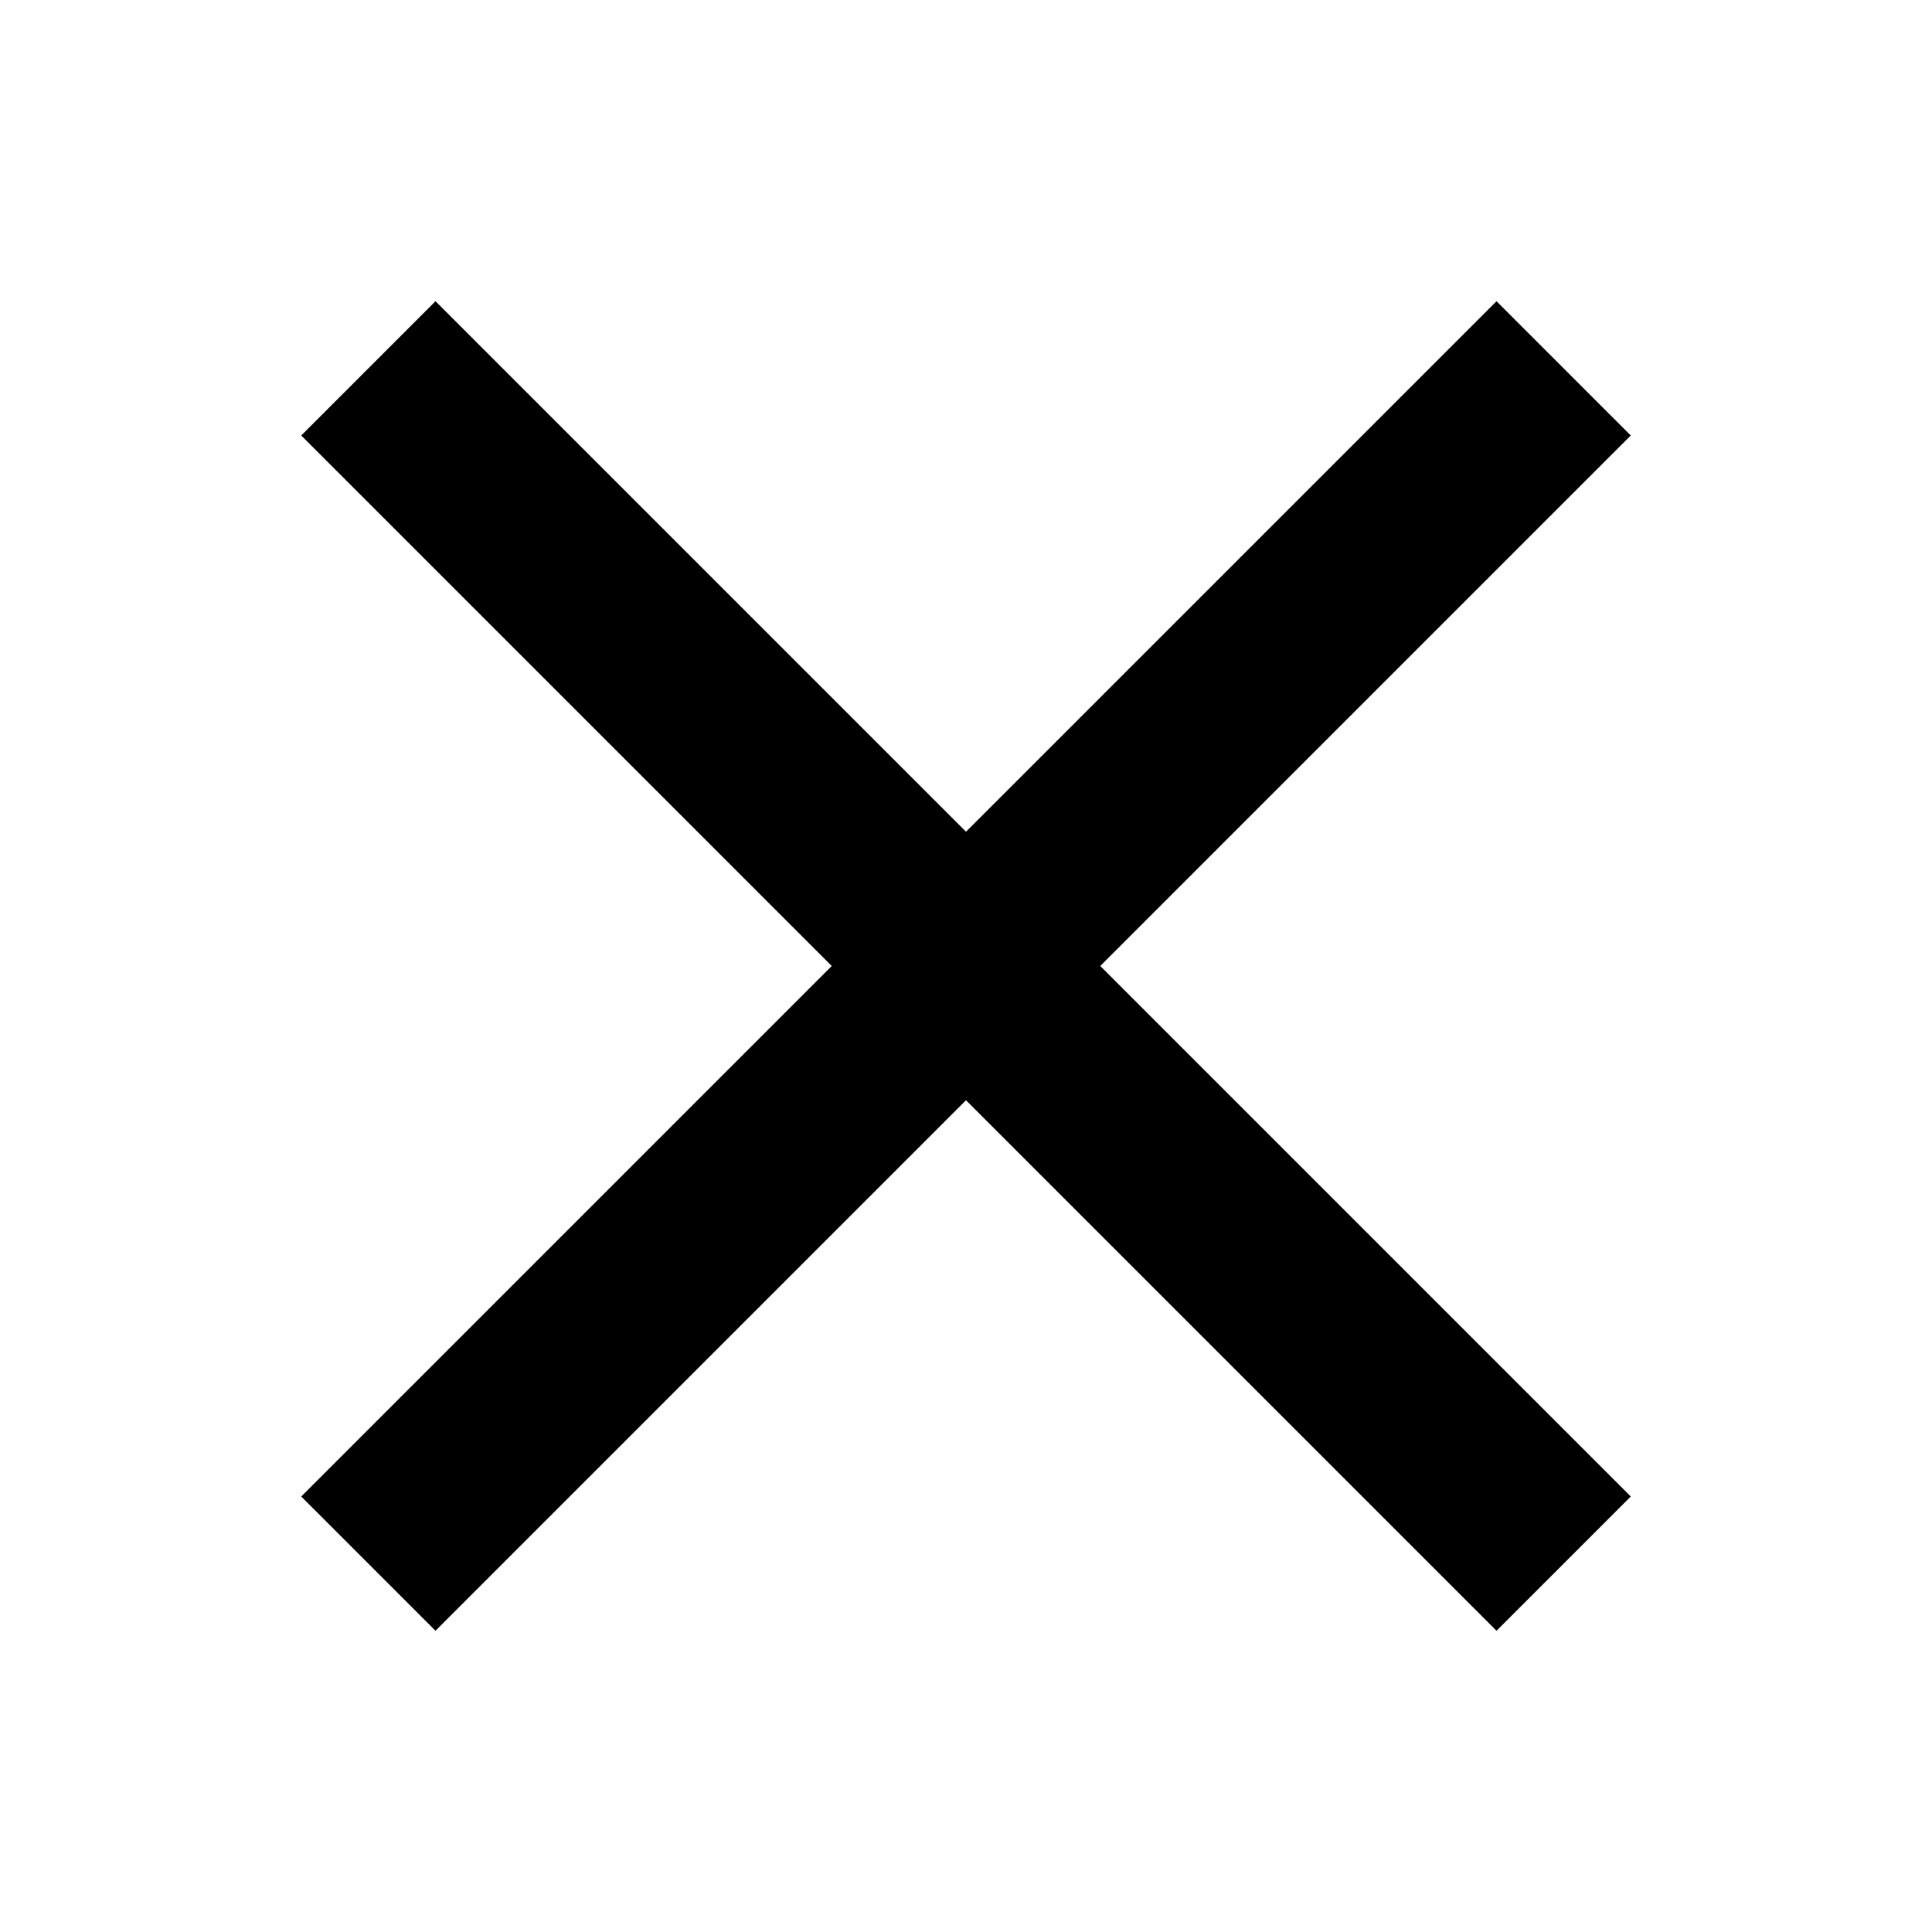 <?xml version="1.0" encoding="utf-8"?>
<!-- Generator: Adobe Illustrator 25.2.0, SVG Export Plug-In . SVG Version: 6.00 Build 0)  -->
<svg version="1.1" id="圖層_1" xmlns="http://www.w3.org/2000/svg" xmlns:xlink="http://www.w3.org/1999/xlink" x="0px" y="0px"
	 viewBox="0 0 20.35 20.35" style="enable-background:new 0 0 20.35 20.35;" xml:space="preserve">
<style type="text/css">
	.st0{clip-path:url(#SVGID_2_);}
	.st1{fill:url(#SVGID_3_);}
	.st2{fill:#231815;}
	.st3{fill:#7D7D7D;}
	.st4{fill:#6FA8DB;}
	.st5{fill:#FFFFFF;}
	.st6{fill:#6B6A6A;}
	.st7{fill:#C2C3C3;}
	.st8{fill:#A9C7E8;}
	.st9{clip-path:url(#SVGID_5_);}
	.st10{fill:#FFE946;}
	.st11{clip-path:url(#SVGID_7_);}
	.st12{clip-path:url(#SVGID_9_);fill:#231815;}
	.st13{clip-path:url(#SVGID_11_);fill:#231815;}
	.st14{clip-path:url(#SVGID_13_);fill:#231815;}
	.st15{clip-path:url(#SVGID_15_);fill:#231815;}
	.st16{clip-path:url(#SVGID_17_);fill:#231815;}
	.st17{clip-path:url(#SVGID_19_);fill:#231815;}
	.st18{clip-path:url(#SVGID_21_);fill:#231815;}
	.st19{clip-path:url(#SVGID_23_);fill:#231815;}
	.st20{clip-path:url(#SVGID_25_);fill:#231815;}
	.st21{clip-path:url(#SVGID_27_);fill:#231815;}
	.st22{clip-path:url(#SVGID_29_);fill:#231815;}
	.st23{clip-path:url(#SVGID_31_);fill:#231815;}
	.st24{clip-path:url(#SVGID_33_);fill:#231815;}
	.st25{clip-path:url(#SVGID_35_);fill:#231815;}
	.st26{clip-path:url(#SVGID_37_);fill:#231815;}
	.st27{clip-path:url(#SVGID_39_);fill:#231815;}
	.st28{clip-path:url(#SVGID_41_);fill:#231815;}
	.st29{clip-path:url(#SVGID_43_);fill:#231815;}
	.st30{clip-path:url(#SVGID_45_);fill:#231815;}
	.st31{clip-path:url(#SVGID_47_);fill:#231815;}
	.st32{clip-path:url(#SVGID_49_);fill:#231815;}
	.st33{clip-path:url(#SVGID_51_);fill:#231815;}
	.st34{clip-path:url(#SVGID_53_);fill:#231815;}
	.st35{clip-path:url(#SVGID_55_);fill:#231815;}
	.st36{clip-path:url(#SVGID_57_);fill:#231815;}
	.st37{clip-path:url(#SVGID_59_);fill:#231815;}
	.st38{clip-path:url(#SVGID_61_);fill:#231815;}
	.st39{clip-path:url(#SVGID_63_);fill:#231815;}
	.st40{clip-path:url(#SVGID_65_);fill:#231815;}
	.st41{clip-path:url(#SVGID_67_);fill:#231815;}
	.st42{clip-path:url(#SVGID_69_);fill:#231815;}
	.st43{clip-path:url(#SVGID_71_);fill:#231815;}
	.st44{clip-path:url(#SVGID_73_);fill:#231815;}
	.st45{clip-path:url(#SVGID_75_);fill:#231815;}
	.st46{clip-path:url(#SVGID_77_);fill:#231815;}
	.st47{clip-path:url(#SVGID_79_);fill:#231815;}
	.st48{clip-path:url(#SVGID_81_);fill:#231815;}
	.st49{clip-path:url(#SVGID_83_);fill:#231815;}
	.st50{clip-path:url(#SVGID_85_);fill:#231815;}
	.st51{clip-path:url(#SVGID_87_);fill:#231815;}
	.st52{clip-path:url(#SVGID_89_);fill:#231815;}
	.st53{clip-path:url(#SVGID_91_);fill:#231815;}
	.st54{clip-path:url(#SVGID_93_);fill:#231815;}
	.st55{clip-path:url(#SVGID_95_);fill:#231815;}
	.st56{clip-path:url(#SVGID_97_);fill:#231815;}
	.st57{clip-path:url(#SVGID_99_);fill:#231815;}
	.st58{clip-path:url(#SVGID_101_);fill:#231815;}
	.st59{clip-path:url(#SVGID_103_);fill:#231815;}
	.st60{clip-path:url(#SVGID_105_);fill:#231815;}
	.st61{clip-path:url(#SVGID_107_);fill:#231815;}
	.st62{clip-path:url(#SVGID_109_);fill:#231815;}
	.st63{clip-path:url(#SVGID_111_);fill:#231815;}
	.st64{clip-path:url(#SVGID_113_);fill:#231815;}
	.st65{clip-path:url(#SVGID_115_);fill:#231815;}
	.st66{clip-path:url(#SVGID_117_);fill:#231815;}
	.st67{clip-path:url(#SVGID_119_);fill:#231815;}
	.st68{clip-path:url(#SVGID_121_);fill:#231815;}
	.st69{clip-path:url(#SVGID_123_);fill:#231815;}
	.st70{clip-path:url(#SVGID_125_);fill:#231815;}
	.st71{clip-path:url(#SVGID_127_);fill:#231815;}
	.st72{clip-path:url(#SVGID_129_);fill:#231815;}
	.st73{clip-path:url(#SVGID_131_);fill:#231815;}
	.st74{clip-path:url(#SVGID_133_);fill:#231815;}
	.st75{clip-path:url(#SVGID_135_);fill:#231815;}
	.st76{clip-path:url(#SVGID_137_);fill:#231815;}
	.st77{clip-path:url(#SVGID_139_);fill:#231815;}
	.st78{clip-path:url(#SVGID_141_);fill:#231815;}
	.st79{clip-path:url(#SVGID_143_);fill:#231815;}
	.st80{clip-path:url(#SVGID_145_);fill:#231815;}
	.st81{clip-path:url(#SVGID_147_);fill:#231815;}
	.st82{clip-path:url(#SVGID_149_);fill:#231815;}
	.st83{clip-path:url(#SVGID_151_);fill:#231815;}
	.st84{clip-path:url(#SVGID_153_);fill:#231815;}
	.st85{clip-path:url(#SVGID_155_);fill:#231815;}
	.st86{clip-path:url(#SVGID_157_);fill:#231815;}
	.st87{clip-path:url(#SVGID_159_);fill:#231815;}
	.st88{clip-path:url(#SVGID_161_);fill:#231815;}
	.st89{clip-path:url(#SVGID_163_);fill:#231815;}
	.st90{clip-path:url(#SVGID_165_);fill:#231815;}
	.st91{clip-path:url(#SVGID_167_);fill:#231815;}
	.st92{clip-path:url(#SVGID_169_);fill:#231815;}
	.st93{clip-path:url(#SVGID_171_);fill:#231815;}
	.st94{clip-path:url(#SVGID_173_);fill:#231815;}
	.st95{clip-path:url(#SVGID_175_);fill:#231815;}
	.st96{clip-path:url(#SVGID_177_);fill:#231815;}
	.st97{clip-path:url(#SVGID_179_);fill:#231815;}
	.st98{clip-path:url(#SVGID_181_);fill:#231815;}
	.st99{clip-path:url(#SVGID_183_);fill:#231815;}
	.st100{clip-path:url(#SVGID_185_);fill:#231815;}
	.st101{clip-path:url(#SVGID_187_);fill:#231815;}
	.st102{clip-path:url(#SVGID_189_);fill:#231815;}
	.st103{clip-path:url(#SVGID_191_);fill:#231815;}
	.st104{clip-path:url(#SVGID_193_);fill:#231815;}
	.st105{clip-path:url(#SVGID_195_);fill:#231815;}
	.st106{clip-path:url(#SVGID_197_);fill:#231815;}
	.st107{clip-path:url(#SVGID_199_);fill:#231815;}
	.st108{clip-path:url(#SVGID_201_);fill:#231815;}
	.st109{clip-path:url(#SVGID_203_);fill:#231815;}
	.st110{clip-path:url(#SVGID_205_);fill:#231815;}
	.st111{clip-path:url(#SVGID_207_);fill:#231815;}
	.st112{clip-path:url(#SVGID_209_);fill:#231815;}
	.st113{clip-path:url(#SVGID_211_);fill:#231815;}
	.st114{clip-path:url(#SVGID_213_);fill:#231815;}
	.st115{clip-path:url(#SVGID_215_);fill:#231815;}
	.st116{clip-path:url(#SVGID_217_);fill:#231815;}
	.st117{clip-path:url(#SVGID_219_);fill:#231815;}
	.st118{clip-path:url(#SVGID_221_);fill:#231815;}
	.st119{clip-path:url(#SVGID_223_);fill:#231815;}
	.st120{clip-path:url(#SVGID_225_);fill:#231815;}
	.st121{clip-path:url(#SVGID_227_);fill:#231815;}
	.st122{clip-path:url(#SVGID_229_);fill:#231815;}
	.st123{clip-path:url(#SVGID_231_);fill:#231815;}
	.st124{clip-path:url(#SVGID_233_);fill:#231815;}
	.st125{clip-path:url(#SVGID_235_);fill:#231815;}
	.st126{clip-path:url(#SVGID_237_);fill:#231815;}
	.st127{clip-path:url(#SVGID_239_);fill:#231815;}
	.st128{clip-path:url(#SVGID_241_);fill:#231815;}
	.st129{clip-path:url(#SVGID_243_);fill:#231815;}
	.st130{clip-path:url(#SVGID_245_);fill:#231815;}
	.st131{clip-path:url(#SVGID_247_);fill:#231815;}
	.st132{clip-path:url(#SVGID_249_);fill:#231815;}
	.st133{clip-path:url(#SVGID_251_);fill:#231815;}
	.st134{clip-path:url(#SVGID_253_);fill:#231815;}
	.st135{clip-path:url(#SVGID_255_);fill:#231815;}
	.st136{clip-path:url(#SVGID_257_);fill:#231815;}
	.st137{clip-path:url(#SVGID_259_);fill:#231815;}
	.st138{clip-path:url(#SVGID_261_);fill:#231815;}
	.st139{clip-path:url(#SVGID_263_);fill:#231815;}
	.st140{clip-path:url(#SVGID_265_);fill:#231815;}
	.st141{clip-path:url(#SVGID_267_);fill:#231815;}
	.st142{clip-path:url(#SVGID_269_);fill:#231815;}
	.st143{clip-path:url(#SVGID_271_);fill:#231815;}
	.st144{clip-path:url(#SVGID_273_);fill:#231815;}
	.st145{clip-path:url(#SVGID_275_);fill:#231815;}
	.st146{clip-path:url(#SVGID_277_);fill:#231815;}
	.st147{clip-path:url(#SVGID_279_);fill:#231815;}
	.st148{clip-path:url(#SVGID_281_);fill:#231815;}
	.st149{clip-path:url(#SVGID_283_);fill:#231815;}
	.st150{clip-path:url(#SVGID_285_);fill:#231815;}
	.st151{clip-path:url(#SVGID_287_);fill:#231815;}
	.st152{clip-path:url(#SVGID_289_);fill:#231815;}
	.st153{clip-path:url(#SVGID_291_);fill:#231815;}
	.st154{clip-path:url(#SVGID_293_);fill:#231815;}
	.st155{clip-path:url(#SVGID_295_);fill:#231815;}
	.st156{clip-path:url(#SVGID_297_);fill:#231815;}
	.st157{clip-path:url(#SVGID_299_);fill:#231815;}
	.st158{clip-path:url(#SVGID_301_);fill:#231815;}
	.st159{clip-path:url(#SVGID_303_);fill:#231815;}
	.st160{clip-path:url(#SVGID_305_);fill:#231815;}
	.st161{clip-path:url(#SVGID_307_);fill:#231815;}
	.st162{clip-path:url(#SVGID_309_);fill:#231815;}
	.st163{clip-path:url(#SVGID_311_);fill:#231815;}
	.st164{clip-path:url(#SVGID_313_);fill:#231815;}
	.st165{clip-path:url(#SVGID_315_);fill:#231815;}
	.st166{clip-path:url(#SVGID_317_);fill:#231815;}
	.st167{clip-path:url(#SVGID_319_);fill:#231815;}
	.st168{clip-path:url(#SVGID_321_);fill:#231815;}
	.st169{clip-path:url(#SVGID_323_);fill:#231815;}
	.st170{clip-path:url(#SVGID_325_);fill:#231815;}
	.st171{clip-path:url(#SVGID_327_);fill:#231815;}
	.st172{clip-path:url(#SVGID_329_);fill:#231815;}
	.st173{clip-path:url(#SVGID_331_);fill:#231815;}
	.st174{clip-path:url(#SVGID_333_);fill:#231815;}
	.st175{clip-path:url(#SVGID_335_);fill:#231815;}
	.st176{clip-path:url(#SVGID_337_);fill:#231815;}
	.st177{clip-path:url(#SVGID_339_);fill:#231815;}
	.st178{clip-path:url(#SVGID_341_);fill:#231815;}
	.st179{clip-path:url(#SVGID_343_);fill:#231815;}
	.st180{clip-path:url(#SVGID_345_);fill:#231815;}
	.st181{clip-path:url(#SVGID_347_);fill:#231815;}
	.st182{clip-path:url(#SVGID_349_);fill:#231815;}
	.st183{clip-path:url(#SVGID_351_);fill:#231815;}
	.st184{clip-path:url(#SVGID_353_);fill:#231815;}
	.st185{clip-path:url(#SVGID_355_);fill:#231815;}
	.st186{clip-path:url(#SVGID_357_);fill:#231815;}
	.st187{clip-path:url(#SVGID_359_);fill:#231815;}
	.st188{clip-path:url(#SVGID_361_);fill:#231815;}
	.st189{clip-path:url(#SVGID_363_);fill:#231815;}
	.st190{clip-path:url(#SVGID_365_);fill:#231815;}
	.st191{clip-path:url(#SVGID_367_);fill:#231815;}
	.st192{clip-path:url(#SVGID_369_);fill:#231815;}
	.st193{clip-path:url(#SVGID_371_);fill:#231815;}
	.st194{clip-path:url(#SVGID_373_);fill:#231815;}
	.st195{clip-path:url(#SVGID_375_);fill:#231815;}
	.st196{clip-path:url(#SVGID_377_);fill:#231815;}
	.st197{clip-path:url(#SVGID_379_);fill:#231815;}
	.st198{clip-path:url(#SVGID_381_);fill:#231815;}
	.st199{clip-path:url(#SVGID_383_);fill:#231815;}
	.st200{clip-path:url(#SVGID_385_);fill:#231815;}
	.st201{clip-path:url(#SVGID_387_);fill:#231815;}
	.st202{clip-path:url(#SVGID_389_);fill:#231815;}
	.st203{clip-path:url(#SVGID_391_);fill:#231815;}
	.st204{clip-path:url(#SVGID_393_);fill:#231815;}
	.st205{clip-path:url(#SVGID_395_);fill:#231815;}
	.st206{clip-path:url(#SVGID_397_);fill:#231815;}
	.st207{clip-path:url(#SVGID_399_);fill:#231815;}
	.st208{clip-path:url(#SVGID_401_);fill:#231815;}
	.st209{clip-path:url(#SVGID_403_);fill:#231815;}
	.st210{fill:#007FC9;}
	
		.st211{clip-path:url(#SVGID_2_);fill:none;stroke:#231815;stroke-width:2;stroke-linecap:round;stroke-linejoin:round;stroke-miterlimit:10;}
	.st212{clip-path:url(#SVGID_405_);}
	.st213{clip-path:url(#SVGID_407_);}
	.st214{clip-path:url(#SVGID_409_);fill:#231815;}
	.st215{clip-path:url(#SVGID_411_);fill:#231815;}
	.st216{clip-path:url(#SVGID_413_);fill:#231815;}
	.st217{clip-path:url(#SVGID_415_);fill:#231815;}
	.st218{clip-path:url(#SVGID_417_);fill:#231815;}
	.st219{clip-path:url(#SVGID_419_);fill:#231815;}
	.st220{clip-path:url(#SVGID_421_);fill:#231815;}
	.st221{clip-path:url(#SVGID_423_);fill:#231815;}
	.st222{clip-path:url(#SVGID_425_);fill:#231815;}
	.st223{clip-path:url(#SVGID_427_);fill:#231815;}
	.st224{clip-path:url(#SVGID_429_);fill:#231815;}
	.st225{clip-path:url(#SVGID_431_);fill:#231815;}
	.st226{clip-path:url(#SVGID_433_);fill:#231815;}
	.st227{clip-path:url(#SVGID_435_);fill:#231815;}
	.st228{clip-path:url(#SVGID_437_);fill:#231815;}
	.st229{clip-path:url(#SVGID_439_);fill:#231815;}
	.st230{clip-path:url(#SVGID_441_);fill:#231815;}
	.st231{clip-path:url(#SVGID_443_);fill:#231815;}
	.st232{clip-path:url(#SVGID_445_);fill:#231815;}
	.st233{clip-path:url(#SVGID_447_);fill:#231815;}
	.st234{clip-path:url(#SVGID_449_);fill:#231815;}
	.st235{clip-path:url(#SVGID_451_);fill:#231815;}
	.st236{clip-path:url(#SVGID_453_);fill:#231815;}
	.st237{clip-path:url(#SVGID_455_);fill:#231815;}
	.st238{clip-path:url(#SVGID_457_);fill:#231815;}
	.st239{clip-path:url(#SVGID_459_);fill:#231815;}
	.st240{clip-path:url(#SVGID_461_);fill:#231815;}
	.st241{clip-path:url(#SVGID_463_);fill:#231815;}
	.st242{clip-path:url(#SVGID_465_);fill:#231815;}
	.st243{clip-path:url(#SVGID_467_);fill:#231815;}
	.st244{clip-path:url(#SVGID_469_);fill:#231815;}
	.st245{clip-path:url(#SVGID_471_);fill:#231815;}
	.st246{clip-path:url(#SVGID_473_);fill:#231815;}
	.st247{clip-path:url(#SVGID_475_);fill:#231815;}
	.st248{clip-path:url(#SVGID_477_);fill:#231815;}
	.st249{clip-path:url(#SVGID_479_);fill:#231815;}
	.st250{clip-path:url(#SVGID_481_);fill:#231815;}
	.st251{clip-path:url(#SVGID_483_);fill:#231815;}
	.st252{clip-path:url(#SVGID_485_);fill:#231815;}
	.st253{clip-path:url(#SVGID_487_);fill:#231815;}
	.st254{clip-path:url(#SVGID_489_);fill:#231815;}
	.st255{clip-path:url(#SVGID_491_);fill:#231815;}
	.st256{clip-path:url(#SVGID_493_);fill:#231815;}
	.st257{clip-path:url(#SVGID_495_);fill:#231815;}
	.st258{clip-path:url(#SVGID_497_);fill:#231815;}
	.st259{clip-path:url(#SVGID_499_);fill:#231815;}
	.st260{clip-path:url(#SVGID_501_);fill:#231815;}
	.st261{clip-path:url(#SVGID_503_);fill:#231815;}
	.st262{clip-path:url(#SVGID_505_);fill:#231815;}
	.st263{clip-path:url(#SVGID_507_);fill:#231815;}
	.st264{clip-path:url(#SVGID_509_);fill:#231815;}
	.st265{clip-path:url(#SVGID_511_);fill:#231815;}
	.st266{clip-path:url(#SVGID_513_);fill:#231815;}
	.st267{clip-path:url(#SVGID_515_);fill:#231815;}
	.st268{clip-path:url(#SVGID_517_);fill:#231815;}
	.st269{clip-path:url(#SVGID_519_);fill:#231815;}
	.st270{clip-path:url(#SVGID_521_);fill:#231815;}
	.st271{clip-path:url(#SVGID_523_);fill:#231815;}
	.st272{clip-path:url(#SVGID_525_);fill:#231815;}
	.st273{clip-path:url(#SVGID_527_);fill:#231815;}
	.st274{clip-path:url(#SVGID_529_);fill:#231815;}
	.st275{clip-path:url(#SVGID_531_);fill:#231815;}
	.st276{clip-path:url(#SVGID_533_);fill:#231815;}
	.st277{clip-path:url(#SVGID_535_);fill:#231815;}
	.st278{clip-path:url(#SVGID_537_);fill:#231815;}
	.st279{clip-path:url(#SVGID_539_);fill:#231815;}
	.st280{clip-path:url(#SVGID_541_);fill:#231815;}
	.st281{clip-path:url(#SVGID_543_);fill:#231815;}
	.st282{clip-path:url(#SVGID_545_);fill:#231815;}
	.st283{clip-path:url(#SVGID_547_);fill:#231815;}
	.st284{clip-path:url(#SVGID_549_);fill:#231815;}
	.st285{clip-path:url(#SVGID_551_);fill:#231815;}
	.st286{clip-path:url(#SVGID_553_);fill:#231815;}
	.st287{clip-path:url(#SVGID_555_);fill:#231815;}
	.st288{clip-path:url(#SVGID_557_);fill:#231815;}
	.st289{clip-path:url(#SVGID_559_);fill:#231815;}
	.st290{clip-path:url(#SVGID_561_);fill:#231815;}
	.st291{clip-path:url(#SVGID_563_);fill:#231815;}
	.st292{clip-path:url(#SVGID_565_);fill:#231815;}
	.st293{clip-path:url(#SVGID_567_);fill:#231815;}
	.st294{clip-path:url(#SVGID_569_);fill:#231815;}
	.st295{clip-path:url(#SVGID_571_);fill:#231815;}
	.st296{clip-path:url(#SVGID_573_);fill:#231815;}
	.st297{clip-path:url(#SVGID_575_);fill:#231815;}
	.st298{clip-path:url(#SVGID_577_);fill:#231815;}
	.st299{clip-path:url(#SVGID_579_);fill:#231815;}
	.st300{clip-path:url(#SVGID_581_);fill:#231815;}
	.st301{clip-path:url(#SVGID_583_);fill:#231815;}
	.st302{clip-path:url(#SVGID_585_);fill:#231815;}
	.st303{clip-path:url(#SVGID_587_);fill:#231815;}
	.st304{clip-path:url(#SVGID_589_);fill:#231815;}
	.st305{clip-path:url(#SVGID_591_);fill:#231815;}
	.st306{clip-path:url(#SVGID_593_);fill:#231815;}
	.st307{clip-path:url(#SVGID_595_);fill:#231815;}
	.st308{clip-path:url(#SVGID_597_);fill:#231815;}
	.st309{clip-path:url(#SVGID_599_);fill:#231815;}
	.st310{clip-path:url(#SVGID_601_);fill:#231815;}
	.st311{clip-path:url(#SVGID_603_);fill:#231815;}
	.st312{clip-path:url(#SVGID_605_);fill:#231815;}
	.st313{clip-path:url(#SVGID_607_);fill:#231815;}
	.st314{clip-path:url(#SVGID_609_);fill:#231815;}
	.st315{clip-path:url(#SVGID_611_);fill:#231815;}
	.st316{clip-path:url(#SVGID_613_);fill:#231815;}
	.st317{clip-path:url(#SVGID_615_);fill:#231815;}
	.st318{clip-path:url(#SVGID_617_);fill:#231815;}
	.st319{clip-path:url(#SVGID_619_);fill:#231815;}
	.st320{clip-path:url(#SVGID_621_);fill:#231815;}
	.st321{clip-path:url(#SVGID_623_);fill:#231815;}
	.st322{clip-path:url(#SVGID_625_);fill:#231815;}
	.st323{clip-path:url(#SVGID_627_);fill:#231815;}
	.st324{clip-path:url(#SVGID_629_);fill:#231815;}
	.st325{clip-path:url(#SVGID_631_);fill:#231815;}
	.st326{clip-path:url(#SVGID_633_);fill:#231815;}
	.st327{clip-path:url(#SVGID_635_);fill:#231815;}
	.st328{clip-path:url(#SVGID_637_);fill:#231815;}
	.st329{clip-path:url(#SVGID_639_);fill:#231815;}
	.st330{clip-path:url(#SVGID_641_);fill:#231815;}
	.st331{clip-path:url(#SVGID_643_);fill:#231815;}
	.st332{clip-path:url(#SVGID_645_);fill:#231815;}
	.st333{clip-path:url(#SVGID_647_);fill:#231815;}
	.st334{clip-path:url(#SVGID_649_);fill:#231815;}
	.st335{clip-path:url(#SVGID_651_);fill:#231815;}
	.st336{clip-path:url(#SVGID_653_);fill:#231815;}
	.st337{clip-path:url(#SVGID_655_);fill:#231815;}
	.st338{clip-path:url(#SVGID_657_);fill:#231815;}
	.st339{clip-path:url(#SVGID_659_);fill:#231815;}
	.st340{clip-path:url(#SVGID_661_);fill:#231815;}
	.st341{clip-path:url(#SVGID_663_);fill:#231815;}
	.st342{clip-path:url(#SVGID_665_);fill:#231815;}
	.st343{clip-path:url(#SVGID_667_);fill:#231815;}
	.st344{clip-path:url(#SVGID_669_);fill:#231815;}
	.st345{clip-path:url(#SVGID_671_);fill:#231815;}
	.st346{clip-path:url(#SVGID_673_);fill:#231815;}
	.st347{clip-path:url(#SVGID_675_);fill:#231815;}
	.st348{clip-path:url(#SVGID_677_);fill:#231815;}
	.st349{clip-path:url(#SVGID_679_);fill:#231815;}
	.st350{clip-path:url(#SVGID_681_);fill:#231815;}
	.st351{clip-path:url(#SVGID_683_);fill:#231815;}
	.st352{clip-path:url(#SVGID_685_);fill:#231815;}
	.st353{clip-path:url(#SVGID_687_);fill:#231815;}
	.st354{clip-path:url(#SVGID_689_);fill:#231815;}
	.st355{clip-path:url(#SVGID_691_);fill:#231815;}
	.st356{clip-path:url(#SVGID_693_);fill:#231815;}
	.st357{clip-path:url(#SVGID_695_);fill:#231815;}
	.st358{clip-path:url(#SVGID_697_);fill:#231815;}
	.st359{clip-path:url(#SVGID_699_);fill:#231815;}
	.st360{clip-path:url(#SVGID_701_);fill:#231815;}
	.st361{clip-path:url(#SVGID_703_);fill:#231815;}
	.st362{clip-path:url(#SVGID_705_);fill:#231815;}
	.st363{clip-path:url(#SVGID_707_);fill:#231815;}
	.st364{clip-path:url(#SVGID_709_);fill:#231815;}
	.st365{clip-path:url(#SVGID_711_);fill:#231815;}
	.st366{clip-path:url(#SVGID_713_);fill:#231815;}
	.st367{clip-path:url(#SVGID_715_);fill:#231815;}
	.st368{clip-path:url(#SVGID_717_);fill:#231815;}
	.st369{clip-path:url(#SVGID_719_);fill:#231815;}
	.st370{clip-path:url(#SVGID_721_);fill:#231815;}
	.st371{clip-path:url(#SVGID_723_);fill:#231815;}
	.st372{clip-path:url(#SVGID_725_);fill:#231815;}
	.st373{clip-path:url(#SVGID_727_);fill:#231815;}
	.st374{clip-path:url(#SVGID_729_);fill:#231815;}
	.st375{clip-path:url(#SVGID_731_);fill:#231815;}
	.st376{clip-path:url(#SVGID_733_);fill:#231815;}
	.st377{clip-path:url(#SVGID_735_);fill:#231815;}
	.st378{clip-path:url(#SVGID_737_);fill:#231815;}
	.st379{clip-path:url(#SVGID_739_);fill:#231815;}
	.st380{clip-path:url(#SVGID_741_);fill:#231815;}
	.st381{clip-path:url(#SVGID_743_);fill:#231815;}
	.st382{clip-path:url(#SVGID_745_);fill:#231815;}
	.st383{clip-path:url(#SVGID_747_);fill:#231815;}
	.st384{clip-path:url(#SVGID_749_);fill:#231815;}
	.st385{clip-path:url(#SVGID_751_);fill:#231815;}
	.st386{clip-path:url(#SVGID_753_);fill:#231815;}
	.st387{clip-path:url(#SVGID_755_);fill:#231815;}
	.st388{clip-path:url(#SVGID_757_);fill:#231815;}
	.st389{clip-path:url(#SVGID_759_);fill:#231815;}
	.st390{clip-path:url(#SVGID_761_);fill:#231815;}
	.st391{clip-path:url(#SVGID_763_);fill:#231815;}
	.st392{clip-path:url(#SVGID_765_);fill:#231815;}
	.st393{clip-path:url(#SVGID_767_);fill:#231815;}
	.st394{clip-path:url(#SVGID_769_);fill:#231815;}
	.st395{clip-path:url(#SVGID_771_);fill:#231815;}
	.st396{clip-path:url(#SVGID_773_);fill:#231815;}
	.st397{clip-path:url(#SVGID_775_);fill:#231815;}
	.st398{clip-path:url(#SVGID_777_);fill:#231815;}
	.st399{clip-path:url(#SVGID_779_);fill:#231815;}
	.st400{clip-path:url(#SVGID_781_);fill:#231815;}
	.st401{clip-path:url(#SVGID_783_);fill:#231815;}
	.st402{clip-path:url(#SVGID_785_);fill:#231815;}
	.st403{clip-path:url(#SVGID_787_);fill:#231815;}
	.st404{clip-path:url(#SVGID_789_);fill:#231815;}
	.st405{clip-path:url(#SVGID_791_);fill:#231815;}
	.st406{clip-path:url(#SVGID_793_);fill:#231815;}
	.st407{clip-path:url(#SVGID_795_);fill:#231815;}
	.st408{clip-path:url(#SVGID_797_);fill:#231815;}
	.st409{clip-path:url(#SVGID_799_);fill:#231815;}
	.st410{clip-path:url(#SVGID_801_);fill:#231815;}
	.st411{clip-path:url(#SVGID_803_);fill:#231815;}
	.st412{fill:#231815;stroke:#231815;stroke-miterlimit:10;}
	.st413{clip-path:url(#SVGID_805_);}
	.st414{fill:url(#SVGID_806_);}
	.st415{clip-path:url(#SVGID_805_);fill:#FFFFFF;}
	.st416{fill:none;stroke:#000000;stroke-width:2;stroke-miterlimit:10;}
	.st417{clip-path:url(#SVGID_808_);}
	.st418{clip-path:url(#SVGID_810_);}
	.st419{clip-path:url(#SVGID_812_);fill:#231815;}
	.st420{clip-path:url(#SVGID_814_);fill:#231815;}
	.st421{clip-path:url(#SVGID_816_);fill:#231815;}
	.st422{clip-path:url(#SVGID_818_);fill:#231815;}
	.st423{clip-path:url(#SVGID_820_);fill:#231815;}
	.st424{clip-path:url(#SVGID_822_);fill:#231815;}
	.st425{clip-path:url(#SVGID_824_);fill:#231815;}
	.st426{clip-path:url(#SVGID_826_);fill:#231815;}
	.st427{clip-path:url(#SVGID_828_);fill:#231815;}
	.st428{clip-path:url(#SVGID_830_);fill:#231815;}
	.st429{clip-path:url(#SVGID_832_);fill:#231815;}
	.st430{clip-path:url(#SVGID_834_);fill:#231815;}
	.st431{clip-path:url(#SVGID_836_);fill:#231815;}
	.st432{clip-path:url(#SVGID_838_);fill:#231815;}
	.st433{clip-path:url(#SVGID_840_);fill:#231815;}
	.st434{clip-path:url(#SVGID_842_);fill:#231815;}
	.st435{clip-path:url(#SVGID_844_);fill:#231815;}
	.st436{clip-path:url(#SVGID_846_);fill:#231815;}
	.st437{clip-path:url(#SVGID_848_);fill:#231815;}
	.st438{clip-path:url(#SVGID_850_);fill:#231815;}
	.st439{clip-path:url(#SVGID_852_);fill:#231815;}
	.st440{clip-path:url(#SVGID_854_);fill:#231815;}
	.st441{clip-path:url(#SVGID_856_);fill:#231815;}
	.st442{clip-path:url(#SVGID_858_);fill:#231815;}
	.st443{clip-path:url(#SVGID_860_);fill:#231815;}
	.st444{clip-path:url(#SVGID_862_);fill:#231815;}
	.st445{clip-path:url(#SVGID_864_);fill:#231815;}
	.st446{clip-path:url(#SVGID_866_);fill:#231815;}
	.st447{clip-path:url(#SVGID_868_);fill:#231815;}
	.st448{clip-path:url(#SVGID_870_);fill:#231815;}
	.st449{clip-path:url(#SVGID_872_);fill:#231815;}
	.st450{clip-path:url(#SVGID_874_);fill:#231815;}
	.st451{clip-path:url(#SVGID_876_);fill:#231815;}
	.st452{clip-path:url(#SVGID_878_);fill:#231815;}
	.st453{clip-path:url(#SVGID_880_);fill:#231815;}
	.st454{clip-path:url(#SVGID_882_);fill:#231815;}
	.st455{clip-path:url(#SVGID_884_);fill:#231815;}
	.st456{clip-path:url(#SVGID_886_);fill:#231815;}
	.st457{clip-path:url(#SVGID_888_);fill:#231815;}
	.st458{clip-path:url(#SVGID_890_);fill:#231815;}
	.st459{clip-path:url(#SVGID_892_);fill:#231815;}
	.st460{clip-path:url(#SVGID_894_);fill:#231815;}
	.st461{clip-path:url(#SVGID_896_);fill:#231815;}
	.st462{clip-path:url(#SVGID_898_);fill:#231815;}
	.st463{clip-path:url(#SVGID_900_);fill:#231815;}
	.st464{clip-path:url(#SVGID_902_);fill:#231815;}
	.st465{clip-path:url(#SVGID_904_);fill:#231815;}
	.st466{clip-path:url(#SVGID_906_);fill:#231815;}
	.st467{clip-path:url(#SVGID_908_);fill:#231815;}
	.st468{clip-path:url(#SVGID_910_);fill:#231815;}
	.st469{clip-path:url(#SVGID_912_);fill:#231815;}
	.st470{clip-path:url(#SVGID_914_);fill:#231815;}
	.st471{clip-path:url(#SVGID_916_);fill:#231815;}
	.st472{clip-path:url(#SVGID_918_);fill:#231815;}
	.st473{clip-path:url(#SVGID_920_);fill:#231815;}
	.st474{clip-path:url(#SVGID_922_);fill:#231815;}
	.st475{clip-path:url(#SVGID_924_);fill:#231815;}
	.st476{clip-path:url(#SVGID_926_);fill:#231815;}
	.st477{clip-path:url(#SVGID_928_);fill:#231815;}
	.st478{clip-path:url(#SVGID_930_);fill:#231815;}
	.st479{clip-path:url(#SVGID_932_);fill:#231815;}
	.st480{clip-path:url(#SVGID_934_);fill:#231815;}
	.st481{clip-path:url(#SVGID_936_);fill:#231815;}
	.st482{clip-path:url(#SVGID_938_);fill:#231815;}
	.st483{clip-path:url(#SVGID_940_);fill:#231815;}
	.st484{clip-path:url(#SVGID_942_);fill:#231815;}
	.st485{clip-path:url(#SVGID_944_);fill:#231815;}
	.st486{clip-path:url(#SVGID_946_);fill:#231815;}
	.st487{clip-path:url(#SVGID_948_);fill:#231815;}
	.st488{clip-path:url(#SVGID_950_);fill:#231815;}
	.st489{clip-path:url(#SVGID_952_);fill:#231815;}
	.st490{clip-path:url(#SVGID_954_);fill:#231815;}
	.st491{clip-path:url(#SVGID_956_);fill:#231815;}
	.st492{clip-path:url(#SVGID_958_);fill:#231815;}
	.st493{clip-path:url(#SVGID_960_);fill:#231815;}
	.st494{clip-path:url(#SVGID_962_);fill:#231815;}
	.st495{clip-path:url(#SVGID_964_);fill:#231815;}
	.st496{clip-path:url(#SVGID_966_);fill:#231815;}
	.st497{clip-path:url(#SVGID_968_);fill:#231815;}
	.st498{clip-path:url(#SVGID_970_);fill:#231815;}
	.st499{clip-path:url(#SVGID_972_);fill:#231815;}
	.st500{clip-path:url(#SVGID_974_);fill:#231815;}
	.st501{clip-path:url(#SVGID_976_);fill:#231815;}
	.st502{clip-path:url(#SVGID_978_);fill:#231815;}
	.st503{clip-path:url(#SVGID_980_);fill:#231815;}
	.st504{clip-path:url(#SVGID_982_);fill:#231815;}
	.st505{clip-path:url(#SVGID_984_);fill:#231815;}
	.st506{clip-path:url(#SVGID_986_);fill:#231815;}
	.st507{clip-path:url(#SVGID_988_);fill:#231815;}
	.st508{clip-path:url(#SVGID_990_);fill:#231815;}
	.st509{clip-path:url(#SVGID_992_);fill:#231815;}
	.st510{clip-path:url(#SVGID_994_);fill:#231815;}
	.st511{clip-path:url(#SVGID_996_);fill:#231815;}
	.st512{clip-path:url(#SVGID_998_);fill:#231815;}
	.st513{clip-path:url(#SVGID_1000_);fill:#231815;}
	.st514{clip-path:url(#SVGID_1002_);fill:#231815;}
	.st515{clip-path:url(#SVGID_1004_);fill:#231815;}
	.st516{clip-path:url(#SVGID_1006_);fill:#231815;}
	.st517{clip-path:url(#SVGID_1008_);fill:#231815;}
	.st518{clip-path:url(#SVGID_1010_);fill:#231815;}
	.st519{clip-path:url(#SVGID_1012_);fill:#231815;}
	.st520{clip-path:url(#SVGID_1014_);fill:#231815;}
	.st521{clip-path:url(#SVGID_1016_);fill:#231815;}
	.st522{clip-path:url(#SVGID_1018_);fill:#231815;}
	.st523{clip-path:url(#SVGID_1020_);fill:#231815;}
	.st524{clip-path:url(#SVGID_1022_);fill:#231815;}
	.st525{clip-path:url(#SVGID_1024_);fill:#231815;}
	.st526{clip-path:url(#SVGID_1026_);fill:#231815;}
	.st527{clip-path:url(#SVGID_1028_);fill:#231815;}
	.st528{clip-path:url(#SVGID_1030_);fill:#231815;}
	.st529{clip-path:url(#SVGID_1032_);fill:#231815;}
	.st530{clip-path:url(#SVGID_1034_);fill:#231815;}
	.st531{clip-path:url(#SVGID_1036_);fill:#231815;}
	.st532{clip-path:url(#SVGID_1038_);fill:#231815;}
	.st533{clip-path:url(#SVGID_1040_);fill:#231815;}
	.st534{clip-path:url(#SVGID_1042_);fill:#231815;}
	.st535{clip-path:url(#SVGID_1044_);fill:#231815;}
	.st536{clip-path:url(#SVGID_1046_);fill:#231815;}
	.st537{clip-path:url(#SVGID_1048_);fill:#231815;}
	.st538{clip-path:url(#SVGID_1050_);fill:#231815;}
	.st539{clip-path:url(#SVGID_1052_);fill:#231815;}
	.st540{clip-path:url(#SVGID_1054_);fill:#231815;}
	.st541{clip-path:url(#SVGID_1056_);fill:#231815;}
	.st542{clip-path:url(#SVGID_1058_);fill:#231815;}
	.st543{clip-path:url(#SVGID_1060_);fill:#231815;}
	.st544{clip-path:url(#SVGID_1062_);fill:#231815;}
	.st545{clip-path:url(#SVGID_1064_);fill:#231815;}
	.st546{clip-path:url(#SVGID_1066_);fill:#231815;}
	.st547{clip-path:url(#SVGID_1068_);fill:#231815;}
	.st548{clip-path:url(#SVGID_1070_);fill:#231815;}
	.st549{clip-path:url(#SVGID_1072_);fill:#231815;}
	.st550{clip-path:url(#SVGID_1074_);fill:#231815;}
	.st551{clip-path:url(#SVGID_1076_);fill:#231815;}
	.st552{clip-path:url(#SVGID_1078_);fill:#231815;}
	.st553{clip-path:url(#SVGID_1080_);fill:#231815;}
	.st554{clip-path:url(#SVGID_1082_);fill:#231815;}
	.st555{clip-path:url(#SVGID_1084_);fill:#231815;}
	.st556{clip-path:url(#SVGID_1086_);fill:#231815;}
	.st557{clip-path:url(#SVGID_1088_);fill:#231815;}
	.st558{clip-path:url(#SVGID_1090_);fill:#231815;}
	.st559{clip-path:url(#SVGID_1092_);fill:#231815;}
	.st560{clip-path:url(#SVGID_1094_);fill:#231815;}
	.st561{clip-path:url(#SVGID_1096_);fill:#231815;}
	.st562{clip-path:url(#SVGID_1098_);fill:#231815;}
	.st563{clip-path:url(#SVGID_1100_);fill:#231815;}
	.st564{clip-path:url(#SVGID_1102_);fill:#231815;}
	.st565{clip-path:url(#SVGID_1104_);fill:#231815;}
	.st566{clip-path:url(#SVGID_1106_);fill:#231815;}
	.st567{clip-path:url(#SVGID_1108_);fill:#231815;}
	.st568{clip-path:url(#SVGID_1110_);fill:#231815;}
	.st569{clip-path:url(#SVGID_1112_);fill:#231815;}
	.st570{clip-path:url(#SVGID_1114_);fill:#231815;}
	.st571{clip-path:url(#SVGID_1116_);fill:#231815;}
	.st572{clip-path:url(#SVGID_1118_);fill:#231815;}
	.st573{clip-path:url(#SVGID_1120_);fill:#231815;}
	.st574{clip-path:url(#SVGID_1122_);fill:#231815;}
	.st575{clip-path:url(#SVGID_1124_);fill:#231815;}
	.st576{clip-path:url(#SVGID_1126_);fill:#231815;}
	.st577{clip-path:url(#SVGID_1128_);fill:#231815;}
	.st578{clip-path:url(#SVGID_1130_);fill:#231815;}
	.st579{clip-path:url(#SVGID_1132_);fill:#231815;}
	.st580{clip-path:url(#SVGID_1134_);fill:#231815;}
	.st581{clip-path:url(#SVGID_1136_);fill:#231815;}
	.st582{clip-path:url(#SVGID_1138_);fill:#231815;}
	.st583{clip-path:url(#SVGID_1140_);fill:#231815;}
	.st584{clip-path:url(#SVGID_1142_);fill:#231815;}
	.st585{clip-path:url(#SVGID_1144_);fill:#231815;}
	.st586{clip-path:url(#SVGID_1146_);fill:#231815;}
	.st587{clip-path:url(#SVGID_1148_);fill:#231815;}
	.st588{clip-path:url(#SVGID_1150_);fill:#231815;}
	.st589{clip-path:url(#SVGID_1152_);fill:#231815;}
	.st590{clip-path:url(#SVGID_1154_);fill:#231815;}
	.st591{clip-path:url(#SVGID_1156_);fill:#231815;}
	.st592{clip-path:url(#SVGID_1158_);fill:#231815;}
	.st593{clip-path:url(#SVGID_1160_);fill:#231815;}
	.st594{clip-path:url(#SVGID_1162_);fill:#231815;}
	.st595{clip-path:url(#SVGID_1164_);fill:#231815;}
	.st596{clip-path:url(#SVGID_1166_);fill:#231815;}
	.st597{clip-path:url(#SVGID_1168_);fill:#231815;}
	.st598{clip-path:url(#SVGID_1170_);fill:#231815;}
	.st599{clip-path:url(#SVGID_1172_);fill:#231815;}
	.st600{clip-path:url(#SVGID_1174_);fill:#231815;}
	.st601{clip-path:url(#SVGID_1176_);fill:#231815;}
	.st602{clip-path:url(#SVGID_1178_);fill:#231815;}
	.st603{clip-path:url(#SVGID_1180_);fill:#231815;}
	.st604{clip-path:url(#SVGID_1182_);fill:#231815;}
	.st605{clip-path:url(#SVGID_1184_);fill:#231815;}
	.st606{clip-path:url(#SVGID_1186_);fill:#231815;}
	.st607{clip-path:url(#SVGID_1188_);fill:#231815;}
	.st608{clip-path:url(#SVGID_1190_);fill:#231815;}
	.st609{clip-path:url(#SVGID_1192_);fill:#231815;}
	.st610{clip-path:url(#SVGID_1194_);fill:#231815;}
	.st611{clip-path:url(#SVGID_1196_);fill:#231815;}
	.st612{clip-path:url(#SVGID_1198_);fill:#231815;}
	.st613{clip-path:url(#SVGID_1200_);fill:#231815;}
	.st614{clip-path:url(#SVGID_1202_);fill:#231815;}
	.st615{clip-path:url(#SVGID_1204_);fill:#231815;}
	.st616{clip-path:url(#SVGID_1206_);fill:#231815;}
	.st617{clip-path:url(#SVGID_805_);fill:#FFFFFF;stroke:#231815;stroke-width:2;stroke-miterlimit:10;}
	.st618{clip-path:url(#SVGID_805_);fill:#231815;}
	
		.st619{clip-path:url(#SVGID_805_);fill:none;stroke:#231815;stroke-width:2;stroke-linecap:round;stroke-linejoin:round;stroke-miterlimit:10;}
	.st620{fill:#FFFFFF;stroke:#231815;stroke-width:1.5;stroke-miterlimit:10;}
	.st621{fill:url(#SVGID_1207_);}
	.st622{clip-path:url(#SVGID_1209_);}
	.st623{clip-path:url(#SVGID_1211_);}
	.st624{clip-path:url(#SVGID_1213_);fill:#231815;}
	.st625{clip-path:url(#SVGID_1215_);fill:#231815;}
	.st626{clip-path:url(#SVGID_1217_);fill:#231815;}
	.st627{clip-path:url(#SVGID_1219_);fill:#231815;}
	.st628{clip-path:url(#SVGID_1221_);fill:#231815;}
	.st629{clip-path:url(#SVGID_1223_);fill:#231815;}
	.st630{clip-path:url(#SVGID_1225_);fill:#231815;}
	.st631{clip-path:url(#SVGID_1227_);fill:#231815;}
	.st632{clip-path:url(#SVGID_1229_);fill:#231815;}
	.st633{clip-path:url(#SVGID_1231_);fill:#231815;}
	.st634{clip-path:url(#SVGID_1233_);fill:#231815;}
	.st635{clip-path:url(#SVGID_1235_);fill:#231815;}
	.st636{clip-path:url(#SVGID_1237_);fill:#231815;}
	.st637{clip-path:url(#SVGID_1239_);fill:#231815;}
	.st638{clip-path:url(#SVGID_1241_);fill:#231815;}
	.st639{clip-path:url(#SVGID_1243_);fill:#231815;}
	.st640{clip-path:url(#SVGID_1245_);fill:#231815;}
	.st641{clip-path:url(#SVGID_1247_);fill:#231815;}
	.st642{clip-path:url(#SVGID_1249_);fill:#231815;}
	.st643{clip-path:url(#SVGID_1251_);fill:#231815;}
	.st644{clip-path:url(#SVGID_1253_);fill:#231815;}
	.st645{clip-path:url(#SVGID_1255_);fill:#231815;}
	.st646{clip-path:url(#SVGID_1257_);fill:#231815;}
	.st647{clip-path:url(#SVGID_1259_);fill:#231815;}
	.st648{clip-path:url(#SVGID_1261_);fill:#231815;}
	.st649{clip-path:url(#SVGID_1263_);fill:#231815;}
	.st650{clip-path:url(#SVGID_1265_);fill:#231815;}
	.st651{clip-path:url(#SVGID_1267_);fill:#231815;}
	.st652{clip-path:url(#SVGID_1269_);fill:#231815;}
	.st653{clip-path:url(#SVGID_1271_);fill:#231815;}
	.st654{clip-path:url(#SVGID_1273_);fill:#231815;}
	.st655{clip-path:url(#SVGID_1275_);fill:#231815;}
	.st656{clip-path:url(#SVGID_1277_);fill:#231815;}
	.st657{clip-path:url(#SVGID_1279_);fill:#231815;}
	.st658{clip-path:url(#SVGID_1281_);fill:#231815;}
	.st659{clip-path:url(#SVGID_1283_);fill:#231815;}
	.st660{clip-path:url(#SVGID_1285_);fill:#231815;}
	.st661{clip-path:url(#SVGID_1287_);fill:#231815;}
	.st662{clip-path:url(#SVGID_1289_);fill:#231815;}
	.st663{clip-path:url(#SVGID_1291_);fill:#231815;}
	.st664{clip-path:url(#SVGID_1293_);fill:#231815;}
	.st665{clip-path:url(#SVGID_1295_);fill:#231815;}
	.st666{clip-path:url(#SVGID_1297_);fill:#231815;}
	.st667{clip-path:url(#SVGID_1299_);fill:#231815;}
	.st668{clip-path:url(#SVGID_1301_);fill:#231815;}
	.st669{clip-path:url(#SVGID_1303_);fill:#231815;}
	.st670{clip-path:url(#SVGID_1305_);fill:#231815;}
	.st671{clip-path:url(#SVGID_1307_);fill:#231815;}
	.st672{clip-path:url(#SVGID_1309_);fill:#231815;}
	.st673{clip-path:url(#SVGID_1311_);fill:#231815;}
	.st674{clip-path:url(#SVGID_1313_);fill:#231815;}
	.st675{clip-path:url(#SVGID_1315_);fill:#231815;}
	.st676{clip-path:url(#SVGID_1317_);fill:#231815;}
	.st677{clip-path:url(#SVGID_1319_);fill:#231815;}
	.st678{clip-path:url(#SVGID_1321_);fill:#231815;}
	.st679{clip-path:url(#SVGID_1323_);fill:#231815;}
	.st680{clip-path:url(#SVGID_1325_);fill:#231815;}
	.st681{clip-path:url(#SVGID_1327_);fill:#231815;}
	.st682{clip-path:url(#SVGID_1329_);fill:#231815;}
	.st683{clip-path:url(#SVGID_1331_);fill:#231815;}
	.st684{clip-path:url(#SVGID_1333_);fill:#231815;}
	.st685{clip-path:url(#SVGID_1335_);fill:#231815;}
	.st686{clip-path:url(#SVGID_1337_);fill:#231815;}
	.st687{clip-path:url(#SVGID_1339_);fill:#231815;}
	.st688{clip-path:url(#SVGID_1341_);fill:#231815;}
	.st689{clip-path:url(#SVGID_1343_);fill:#231815;}
	.st690{clip-path:url(#SVGID_1345_);fill:#231815;}
	.st691{clip-path:url(#SVGID_1347_);fill:#231815;}
	.st692{clip-path:url(#SVGID_1349_);fill:#231815;}
	.st693{clip-path:url(#SVGID_1351_);fill:#231815;}
	.st694{clip-path:url(#SVGID_1353_);fill:#231815;}
	.st695{clip-path:url(#SVGID_1355_);fill:#231815;}
	.st696{clip-path:url(#SVGID_1357_);fill:#231815;}
	.st697{clip-path:url(#SVGID_1359_);fill:#231815;}
	.st698{clip-path:url(#SVGID_1361_);fill:#231815;}
	.st699{clip-path:url(#SVGID_1363_);fill:#231815;}
	.st700{clip-path:url(#SVGID_1365_);fill:#231815;}
	.st701{clip-path:url(#SVGID_1367_);fill:#231815;}
	.st702{clip-path:url(#SVGID_1369_);fill:#231815;}
	.st703{clip-path:url(#SVGID_1371_);fill:#231815;}
	.st704{clip-path:url(#SVGID_1373_);fill:#231815;}
	.st705{clip-path:url(#SVGID_1375_);fill:#231815;}
	.st706{clip-path:url(#SVGID_1377_);fill:#231815;}
	.st707{clip-path:url(#SVGID_1379_);fill:#231815;}
	.st708{clip-path:url(#SVGID_1381_);fill:#231815;}
	.st709{clip-path:url(#SVGID_1383_);fill:#231815;}
	.st710{clip-path:url(#SVGID_1385_);fill:#231815;}
	.st711{clip-path:url(#SVGID_1387_);fill:#231815;}
	.st712{clip-path:url(#SVGID_1389_);fill:#231815;}
	.st713{clip-path:url(#SVGID_1391_);fill:#231815;}
	.st714{clip-path:url(#SVGID_1393_);fill:#231815;}
	.st715{clip-path:url(#SVGID_1395_);fill:#231815;}
	.st716{clip-path:url(#SVGID_1397_);fill:#231815;}
	.st717{clip-path:url(#SVGID_1399_);fill:#231815;}
	.st718{clip-path:url(#SVGID_1401_);fill:#231815;}
	.st719{clip-path:url(#SVGID_1403_);fill:#231815;}
	.st720{clip-path:url(#SVGID_1405_);fill:#231815;}
	.st721{clip-path:url(#SVGID_1407_);fill:#231815;}
	.st722{clip-path:url(#SVGID_1409_);fill:#231815;}
	.st723{clip-path:url(#SVGID_1411_);fill:#231815;}
	.st724{clip-path:url(#SVGID_1413_);fill:#231815;}
	.st725{clip-path:url(#SVGID_1415_);fill:#231815;}
	.st726{clip-path:url(#SVGID_1417_);fill:#231815;}
	.st727{clip-path:url(#SVGID_1419_);fill:#231815;}
	.st728{clip-path:url(#SVGID_1421_);fill:#231815;}
	.st729{clip-path:url(#SVGID_1423_);fill:#231815;}
	.st730{clip-path:url(#SVGID_1425_);fill:#231815;}
	.st731{clip-path:url(#SVGID_1427_);fill:#231815;}
	.st732{clip-path:url(#SVGID_1429_);fill:#231815;}
	.st733{clip-path:url(#SVGID_1431_);fill:#231815;}
	.st734{clip-path:url(#SVGID_1433_);fill:#231815;}
	.st735{clip-path:url(#SVGID_1435_);fill:#231815;}
	.st736{clip-path:url(#SVGID_1437_);fill:#231815;}
	.st737{clip-path:url(#SVGID_1439_);fill:#231815;}
	.st738{clip-path:url(#SVGID_1441_);fill:#231815;}
	.st739{clip-path:url(#SVGID_1443_);fill:#231815;}
	.st740{clip-path:url(#SVGID_1445_);fill:#231815;}
	.st741{clip-path:url(#SVGID_1447_);fill:#231815;}
	.st742{clip-path:url(#SVGID_1449_);fill:#231815;}
	.st743{clip-path:url(#SVGID_1451_);fill:#231815;}
	.st744{clip-path:url(#SVGID_1453_);fill:#231815;}
	.st745{clip-path:url(#SVGID_1455_);fill:#231815;}
	.st746{clip-path:url(#SVGID_1457_);fill:#231815;}
	.st747{clip-path:url(#SVGID_1459_);fill:#231815;}
	.st748{clip-path:url(#SVGID_1461_);fill:#231815;}
	.st749{clip-path:url(#SVGID_1463_);fill:#231815;}
	.st750{clip-path:url(#SVGID_1465_);fill:#231815;}
	.st751{clip-path:url(#SVGID_1467_);fill:#231815;}
	.st752{clip-path:url(#SVGID_1469_);fill:#231815;}
	.st753{clip-path:url(#SVGID_1471_);fill:#231815;}
	.st754{clip-path:url(#SVGID_1473_);fill:#231815;}
	.st755{clip-path:url(#SVGID_1475_);fill:#231815;}
	.st756{clip-path:url(#SVGID_1477_);fill:#231815;}
	.st757{clip-path:url(#SVGID_1479_);fill:#231815;}
	.st758{clip-path:url(#SVGID_1481_);fill:#231815;}
	.st759{clip-path:url(#SVGID_1483_);fill:#231815;}
	.st760{clip-path:url(#SVGID_1485_);fill:#231815;}
	.st761{clip-path:url(#SVGID_1487_);fill:#231815;}
	.st762{clip-path:url(#SVGID_1489_);fill:#231815;}
	.st763{clip-path:url(#SVGID_1491_);fill:#231815;}
	.st764{clip-path:url(#SVGID_1493_);fill:#231815;}
	.st765{clip-path:url(#SVGID_1495_);fill:#231815;}
	.st766{clip-path:url(#SVGID_1497_);fill:#231815;}
	.st767{clip-path:url(#SVGID_1499_);fill:#231815;}
	.st768{clip-path:url(#SVGID_1501_);fill:#231815;}
	.st769{clip-path:url(#SVGID_1503_);fill:#231815;}
	.st770{clip-path:url(#SVGID_1505_);fill:#231815;}
	.st771{clip-path:url(#SVGID_1507_);fill:#231815;}
	.st772{clip-path:url(#SVGID_1509_);fill:#231815;}
	.st773{clip-path:url(#SVGID_1511_);fill:#231815;}
	.st774{clip-path:url(#SVGID_1513_);fill:#231815;}
	.st775{clip-path:url(#SVGID_1515_);fill:#231815;}
	.st776{clip-path:url(#SVGID_1517_);fill:#231815;}
	.st777{clip-path:url(#SVGID_1519_);fill:#231815;}
	.st778{clip-path:url(#SVGID_1521_);fill:#231815;}
	.st779{clip-path:url(#SVGID_1523_);fill:#231815;}
	.st780{clip-path:url(#SVGID_1525_);fill:#231815;}
	.st781{clip-path:url(#SVGID_1527_);fill:#231815;}
	.st782{clip-path:url(#SVGID_1529_);fill:#231815;}
	.st783{clip-path:url(#SVGID_1531_);fill:#231815;}
	.st784{clip-path:url(#SVGID_1533_);fill:#231815;}
	.st785{clip-path:url(#SVGID_1535_);fill:#231815;}
	.st786{clip-path:url(#SVGID_1537_);fill:#231815;}
	.st787{clip-path:url(#SVGID_1539_);fill:#231815;}
	.st788{clip-path:url(#SVGID_1541_);fill:#231815;}
	.st789{clip-path:url(#SVGID_1543_);fill:#231815;}
	.st790{clip-path:url(#SVGID_1545_);fill:#231815;}
	.st791{clip-path:url(#SVGID_1547_);fill:#231815;}
	.st792{clip-path:url(#SVGID_1549_);fill:#231815;}
	.st793{clip-path:url(#SVGID_1551_);fill:#231815;}
	.st794{clip-path:url(#SVGID_1553_);fill:#231815;}
	.st795{clip-path:url(#SVGID_1555_);fill:#231815;}
	.st796{clip-path:url(#SVGID_1557_);fill:#231815;}
	.st797{clip-path:url(#SVGID_1559_);fill:#231815;}
	.st798{clip-path:url(#SVGID_1561_);fill:#231815;}
	.st799{clip-path:url(#SVGID_1563_);fill:#231815;}
	.st800{clip-path:url(#SVGID_1565_);fill:#231815;}
	.st801{clip-path:url(#SVGID_1567_);fill:#231815;}
	.st802{clip-path:url(#SVGID_1569_);fill:#231815;}
	.st803{clip-path:url(#SVGID_1571_);fill:#231815;}
	.st804{clip-path:url(#SVGID_1573_);fill:#231815;}
	.st805{clip-path:url(#SVGID_1575_);fill:#231815;}
	.st806{clip-path:url(#SVGID_1577_);fill:#231815;}
	.st807{clip-path:url(#SVGID_1579_);fill:#231815;}
	.st808{clip-path:url(#SVGID_1581_);fill:#231815;}
	.st809{clip-path:url(#SVGID_1583_);fill:#231815;}
	.st810{clip-path:url(#SVGID_1585_);fill:#231815;}
	.st811{clip-path:url(#SVGID_1587_);fill:#231815;}
	.st812{clip-path:url(#SVGID_1589_);fill:#231815;}
	.st813{clip-path:url(#SVGID_1591_);fill:#231815;}
	.st814{clip-path:url(#SVGID_1593_);fill:#231815;}
	.st815{clip-path:url(#SVGID_1595_);fill:#231815;}
	.st816{clip-path:url(#SVGID_1597_);fill:#231815;}
	.st817{clip-path:url(#SVGID_1599_);fill:#231815;}
	.st818{clip-path:url(#SVGID_1601_);fill:#231815;}
	.st819{clip-path:url(#SVGID_1603_);fill:#231815;}
	.st820{clip-path:url(#SVGID_1605_);fill:#231815;}
	.st821{clip-path:url(#SVGID_1607_);fill:#231815;}
	.st822{fill:none;stroke:#231815;stroke-width:2;stroke-linecap:round;stroke-linejoin:round;stroke-miterlimit:10;}
	.st823{fill:url(#SVGID_1608_);}
	.st824{clip-path:url(#SVGID_1610_);}
	.st825{clip-path:url(#SVGID_1612_);}
	.st826{clip-path:url(#SVGID_1614_);fill:#231815;}
	.st827{clip-path:url(#SVGID_1616_);fill:#231815;}
	.st828{clip-path:url(#SVGID_1618_);fill:#231815;}
	.st829{clip-path:url(#SVGID_1620_);fill:#231815;}
	.st830{clip-path:url(#SVGID_1622_);fill:#231815;}
	.st831{clip-path:url(#SVGID_1624_);fill:#231815;}
	.st832{clip-path:url(#SVGID_1626_);fill:#231815;}
	.st833{clip-path:url(#SVGID_1628_);fill:#231815;}
	.st834{clip-path:url(#SVGID_1630_);fill:#231815;}
	.st835{clip-path:url(#SVGID_1632_);fill:#231815;}
	.st836{clip-path:url(#SVGID_1634_);fill:#231815;}
	.st837{clip-path:url(#SVGID_1636_);fill:#231815;}
	.st838{clip-path:url(#SVGID_1638_);fill:#231815;}
	.st839{clip-path:url(#SVGID_1640_);fill:#231815;}
	.st840{clip-path:url(#SVGID_1642_);fill:#231815;}
	.st841{clip-path:url(#SVGID_1644_);fill:#231815;}
	.st842{clip-path:url(#SVGID_1646_);fill:#231815;}
	.st843{clip-path:url(#SVGID_1648_);fill:#231815;}
	.st844{clip-path:url(#SVGID_1650_);fill:#231815;}
	.st845{clip-path:url(#SVGID_1652_);fill:#231815;}
	.st846{clip-path:url(#SVGID_1654_);fill:#231815;}
	.st847{clip-path:url(#SVGID_1656_);fill:#231815;}
	.st848{clip-path:url(#SVGID_1658_);fill:#231815;}
	.st849{clip-path:url(#SVGID_1660_);fill:#231815;}
	.st850{clip-path:url(#SVGID_1662_);fill:#231815;}
	.st851{clip-path:url(#SVGID_1664_);fill:#231815;}
	.st852{clip-path:url(#SVGID_1666_);fill:#231815;}
	.st853{clip-path:url(#SVGID_1668_);fill:#231815;}
	.st854{clip-path:url(#SVGID_1670_);fill:#231815;}
	.st855{clip-path:url(#SVGID_1672_);fill:#231815;}
	.st856{clip-path:url(#SVGID_1674_);fill:#231815;}
	.st857{clip-path:url(#SVGID_1676_);fill:#231815;}
	.st858{clip-path:url(#SVGID_1678_);fill:#231815;}
	.st859{clip-path:url(#SVGID_1680_);fill:#231815;}
	.st860{clip-path:url(#SVGID_1682_);fill:#231815;}
	.st861{clip-path:url(#SVGID_1684_);fill:#231815;}
	.st862{clip-path:url(#SVGID_1686_);fill:#231815;}
	.st863{clip-path:url(#SVGID_1688_);fill:#231815;}
	.st864{clip-path:url(#SVGID_1690_);fill:#231815;}
	.st865{clip-path:url(#SVGID_1692_);fill:#231815;}
	.st866{clip-path:url(#SVGID_1694_);fill:#231815;}
	.st867{clip-path:url(#SVGID_1696_);fill:#231815;}
	.st868{clip-path:url(#SVGID_1698_);fill:#231815;}
	.st869{clip-path:url(#SVGID_1700_);fill:#231815;}
	.st870{clip-path:url(#SVGID_1702_);fill:#231815;}
	.st871{clip-path:url(#SVGID_1704_);fill:#231815;}
	.st872{clip-path:url(#SVGID_1706_);fill:#231815;}
	.st873{clip-path:url(#SVGID_1708_);fill:#231815;}
	.st874{clip-path:url(#SVGID_1710_);fill:#231815;}
	.st875{clip-path:url(#SVGID_1712_);fill:#231815;}
	.st876{clip-path:url(#SVGID_1714_);fill:#231815;}
	.st877{clip-path:url(#SVGID_1716_);fill:#231815;}
	.st878{clip-path:url(#SVGID_1718_);fill:#231815;}
	.st879{clip-path:url(#SVGID_1720_);fill:#231815;}
	.st880{clip-path:url(#SVGID_1722_);fill:#231815;}
	.st881{clip-path:url(#SVGID_1724_);fill:#231815;}
	.st882{clip-path:url(#SVGID_1726_);fill:#231815;}
	.st883{clip-path:url(#SVGID_1728_);fill:#231815;}
	.st884{clip-path:url(#SVGID_1730_);fill:#231815;}
	.st885{clip-path:url(#SVGID_1732_);fill:#231815;}
	.st886{clip-path:url(#SVGID_1734_);fill:#231815;}
	.st887{clip-path:url(#SVGID_1736_);fill:#231815;}
	.st888{clip-path:url(#SVGID_1738_);fill:#231815;}
	.st889{clip-path:url(#SVGID_1740_);fill:#231815;}
	.st890{clip-path:url(#SVGID_1742_);fill:#231815;}
	.st891{clip-path:url(#SVGID_1744_);fill:#231815;}
	.st892{clip-path:url(#SVGID_1746_);fill:#231815;}
	.st893{clip-path:url(#SVGID_1748_);fill:#231815;}
	.st894{clip-path:url(#SVGID_1750_);fill:#231815;}
	.st895{clip-path:url(#SVGID_1752_);fill:#231815;}
	.st896{clip-path:url(#SVGID_1754_);fill:#231815;}
	.st897{clip-path:url(#SVGID_1756_);fill:#231815;}
	.st898{clip-path:url(#SVGID_1758_);fill:#231815;}
	.st899{clip-path:url(#SVGID_1760_);fill:#231815;}
	.st900{clip-path:url(#SVGID_1762_);fill:#231815;}
	.st901{clip-path:url(#SVGID_1764_);fill:#231815;}
	.st902{clip-path:url(#SVGID_1766_);fill:#231815;}
	.st903{clip-path:url(#SVGID_1768_);fill:#231815;}
	.st904{clip-path:url(#SVGID_1770_);fill:#231815;}
	.st905{clip-path:url(#SVGID_1772_);fill:#231815;}
	.st906{clip-path:url(#SVGID_1774_);fill:#231815;}
	.st907{clip-path:url(#SVGID_1776_);fill:#231815;}
	.st908{clip-path:url(#SVGID_1778_);fill:#231815;}
	.st909{clip-path:url(#SVGID_1780_);fill:#231815;}
	.st910{clip-path:url(#SVGID_1782_);fill:#231815;}
	.st911{clip-path:url(#SVGID_1784_);fill:#231815;}
	.st912{clip-path:url(#SVGID_1786_);fill:#231815;}
	.st913{clip-path:url(#SVGID_1788_);fill:#231815;}
	.st914{clip-path:url(#SVGID_1790_);fill:#231815;}
	.st915{clip-path:url(#SVGID_1792_);fill:#231815;}
	.st916{clip-path:url(#SVGID_1794_);fill:#231815;}
	.st917{clip-path:url(#SVGID_1796_);fill:#231815;}
	.st918{clip-path:url(#SVGID_1798_);fill:#231815;}
	.st919{clip-path:url(#SVGID_1800_);fill:#231815;}
	.st920{clip-path:url(#SVGID_1802_);fill:#231815;}
	.st921{clip-path:url(#SVGID_1804_);fill:#231815;}
	.st922{clip-path:url(#SVGID_1806_);fill:#231815;}
	.st923{clip-path:url(#SVGID_1808_);fill:#231815;}
	.st924{clip-path:url(#SVGID_1810_);fill:#231815;}
	.st925{clip-path:url(#SVGID_1812_);fill:#231815;}
	.st926{clip-path:url(#SVGID_1814_);fill:#231815;}
	.st927{clip-path:url(#SVGID_1816_);fill:#231815;}
	.st928{clip-path:url(#SVGID_1818_);fill:#231815;}
	.st929{clip-path:url(#SVGID_1820_);fill:#231815;}
	.st930{clip-path:url(#SVGID_1822_);fill:#231815;}
	.st931{clip-path:url(#SVGID_1824_);fill:#231815;}
	.st932{clip-path:url(#SVGID_1826_);fill:#231815;}
	.st933{clip-path:url(#SVGID_1828_);fill:#231815;}
	.st934{clip-path:url(#SVGID_1830_);fill:#231815;}
	.st935{clip-path:url(#SVGID_1832_);fill:#231815;}
	.st936{clip-path:url(#SVGID_1834_);fill:#231815;}
	.st937{clip-path:url(#SVGID_1836_);fill:#231815;}
	.st938{clip-path:url(#SVGID_1838_);fill:#231815;}
	.st939{clip-path:url(#SVGID_1840_);fill:#231815;}
	.st940{clip-path:url(#SVGID_1842_);fill:#231815;}
	.st941{clip-path:url(#SVGID_1844_);fill:#231815;}
	.st942{clip-path:url(#SVGID_1846_);fill:#231815;}
	.st943{clip-path:url(#SVGID_1848_);fill:#231815;}
	.st944{clip-path:url(#SVGID_1850_);fill:#231815;}
	.st945{clip-path:url(#SVGID_1852_);fill:#231815;}
	.st946{clip-path:url(#SVGID_1854_);fill:#231815;}
	.st947{clip-path:url(#SVGID_1856_);fill:#231815;}
	.st948{clip-path:url(#SVGID_1858_);fill:#231815;}
	.st949{clip-path:url(#SVGID_1860_);fill:#231815;}
	.st950{clip-path:url(#SVGID_1862_);fill:#231815;}
	.st951{clip-path:url(#SVGID_1864_);fill:#231815;}
	.st952{clip-path:url(#SVGID_1866_);fill:#231815;}
	.st953{clip-path:url(#SVGID_1868_);fill:#231815;}
	.st954{clip-path:url(#SVGID_1870_);fill:#231815;}
	.st955{clip-path:url(#SVGID_1872_);fill:#231815;}
	.st956{clip-path:url(#SVGID_1874_);fill:#231815;}
	.st957{clip-path:url(#SVGID_1876_);fill:#231815;}
	.st958{clip-path:url(#SVGID_1878_);fill:#231815;}
	.st959{clip-path:url(#SVGID_1880_);fill:#231815;}
	.st960{clip-path:url(#SVGID_1882_);fill:#231815;}
	.st961{clip-path:url(#SVGID_1884_);fill:#231815;}
	.st962{clip-path:url(#SVGID_1886_);fill:#231815;}
	.st963{clip-path:url(#SVGID_1888_);fill:#231815;}
	.st964{clip-path:url(#SVGID_1890_);fill:#231815;}
	.st965{clip-path:url(#SVGID_1892_);fill:#231815;}
	.st966{clip-path:url(#SVGID_1894_);fill:#231815;}
	.st967{clip-path:url(#SVGID_1896_);fill:#231815;}
	.st968{clip-path:url(#SVGID_1898_);fill:#231815;}
	.st969{clip-path:url(#SVGID_1900_);fill:#231815;}
	.st970{clip-path:url(#SVGID_1902_);fill:#231815;}
	.st971{clip-path:url(#SVGID_1904_);fill:#231815;}
	.st972{clip-path:url(#SVGID_1906_);fill:#231815;}
	.st973{clip-path:url(#SVGID_1908_);fill:#231815;}
	.st974{clip-path:url(#SVGID_1910_);fill:#231815;}
	.st975{clip-path:url(#SVGID_1912_);fill:#231815;}
	.st976{clip-path:url(#SVGID_1914_);fill:#231815;}
	.st977{clip-path:url(#SVGID_1916_);fill:#231815;}
	.st978{clip-path:url(#SVGID_1918_);fill:#231815;}
	.st979{clip-path:url(#SVGID_1920_);fill:#231815;}
	.st980{clip-path:url(#SVGID_1922_);fill:#231815;}
	.st981{clip-path:url(#SVGID_1924_);fill:#231815;}
	.st982{clip-path:url(#SVGID_1926_);fill:#231815;}
	.st983{clip-path:url(#SVGID_1928_);fill:#231815;}
	.st984{clip-path:url(#SVGID_1930_);fill:#231815;}
	.st985{clip-path:url(#SVGID_1932_);fill:#231815;}
	.st986{clip-path:url(#SVGID_1934_);fill:#231815;}
	.st987{clip-path:url(#SVGID_1936_);fill:#231815;}
	.st988{clip-path:url(#SVGID_1938_);fill:#231815;}
	.st989{clip-path:url(#SVGID_1940_);fill:#231815;}
	.st990{clip-path:url(#SVGID_1942_);fill:#231815;}
	.st991{clip-path:url(#SVGID_1944_);fill:#231815;}
	.st992{clip-path:url(#SVGID_1946_);fill:#231815;}
	.st993{clip-path:url(#SVGID_1948_);fill:#231815;}
	.st994{clip-path:url(#SVGID_1950_);fill:#231815;}
	.st995{clip-path:url(#SVGID_1952_);fill:#231815;}
	.st996{clip-path:url(#SVGID_1954_);fill:#231815;}
	.st997{clip-path:url(#SVGID_1956_);fill:#231815;}
	.st998{clip-path:url(#SVGID_1958_);fill:#231815;}
	.st999{clip-path:url(#SVGID_1960_);fill:#231815;}
	.st1000{clip-path:url(#SVGID_1962_);fill:#231815;}
	.st1001{clip-path:url(#SVGID_1964_);fill:#231815;}
	.st1002{clip-path:url(#SVGID_1966_);fill:#231815;}
	.st1003{clip-path:url(#SVGID_1968_);fill:#231815;}
	.st1004{clip-path:url(#SVGID_1970_);fill:#231815;}
	.st1005{clip-path:url(#SVGID_1972_);fill:#231815;}
	.st1006{clip-path:url(#SVGID_1974_);fill:#231815;}
	.st1007{clip-path:url(#SVGID_1976_);fill:#231815;}
	.st1008{clip-path:url(#SVGID_1978_);fill:#231815;}
	.st1009{clip-path:url(#SVGID_1980_);fill:#231815;}
	.st1010{clip-path:url(#SVGID_1982_);fill:#231815;}
	.st1011{clip-path:url(#SVGID_1984_);fill:#231815;}
	.st1012{clip-path:url(#SVGID_1986_);fill:#231815;}
	.st1013{clip-path:url(#SVGID_1988_);fill:#231815;}
	.st1014{clip-path:url(#SVGID_1990_);fill:#231815;}
	.st1015{clip-path:url(#SVGID_1992_);fill:#231815;}
	.st1016{clip-path:url(#SVGID_1994_);fill:#231815;}
	.st1017{clip-path:url(#SVGID_1996_);fill:#231815;}
	.st1018{clip-path:url(#SVGID_1998_);fill:#231815;}
	.st1019{clip-path:url(#SVGID_2000_);fill:#231815;}
	.st1020{clip-path:url(#SVGID_2002_);fill:#231815;}
	.st1021{clip-path:url(#SVGID_2004_);fill:#231815;}
	.st1022{clip-path:url(#SVGID_2006_);fill:#231815;}
	.st1023{clip-path:url(#SVGID_2008_);fill:#231815;}
	.st1024{clip-path:url(#SVGID_2010_);}
	.st1025{clip-path:url(#SVGID_2012_);}
	.st1026{clip-path:url(#SVGID_2014_);fill:#231815;}
	.st1027{clip-path:url(#SVGID_2016_);fill:#231815;}
	.st1028{clip-path:url(#SVGID_2018_);fill:#231815;}
	.st1029{clip-path:url(#SVGID_2020_);fill:#231815;}
	.st1030{clip-path:url(#SVGID_2022_);fill:#231815;}
	.st1031{clip-path:url(#SVGID_2024_);fill:#231815;}
	.st1032{clip-path:url(#SVGID_2026_);fill:#231815;}
	.st1033{clip-path:url(#SVGID_2028_);fill:#231815;}
	.st1034{clip-path:url(#SVGID_2030_);fill:#231815;}
	.st1035{clip-path:url(#SVGID_2032_);fill:#231815;}
	.st1036{clip-path:url(#SVGID_2034_);fill:#231815;}
	.st1037{clip-path:url(#SVGID_2036_);fill:#231815;}
	.st1038{clip-path:url(#SVGID_2038_);fill:#231815;}
	.st1039{clip-path:url(#SVGID_2040_);fill:#231815;}
	.st1040{clip-path:url(#SVGID_2042_);fill:#231815;}
	.st1041{clip-path:url(#SVGID_2044_);fill:#231815;}
	.st1042{clip-path:url(#SVGID_2046_);fill:#231815;}
	.st1043{clip-path:url(#SVGID_2048_);fill:#231815;}
	.st1044{clip-path:url(#SVGID_2050_);fill:#231815;}
	.st1045{clip-path:url(#SVGID_2052_);fill:#231815;}
	.st1046{clip-path:url(#SVGID_2054_);fill:#231815;}
	.st1047{clip-path:url(#SVGID_2056_);fill:#231815;}
	.st1048{clip-path:url(#SVGID_2058_);fill:#231815;}
	.st1049{clip-path:url(#SVGID_2060_);fill:#231815;}
	.st1050{clip-path:url(#SVGID_2062_);fill:#231815;}
	.st1051{clip-path:url(#SVGID_2064_);fill:#231815;}
	.st1052{clip-path:url(#SVGID_2066_);fill:#231815;}
	.st1053{clip-path:url(#SVGID_2068_);fill:#231815;}
	.st1054{clip-path:url(#SVGID_2070_);fill:#231815;}
	.st1055{clip-path:url(#SVGID_2072_);fill:#231815;}
	.st1056{clip-path:url(#SVGID_2074_);fill:#231815;}
	.st1057{clip-path:url(#SVGID_2076_);fill:#231815;}
	.st1058{clip-path:url(#SVGID_2078_);fill:#231815;}
	.st1059{clip-path:url(#SVGID_2080_);fill:#231815;}
	.st1060{clip-path:url(#SVGID_2082_);fill:#231815;}
	.st1061{clip-path:url(#SVGID_2084_);fill:#231815;}
	.st1062{clip-path:url(#SVGID_2086_);fill:#231815;}
	.st1063{clip-path:url(#SVGID_2088_);fill:#231815;}
	.st1064{clip-path:url(#SVGID_2090_);fill:#231815;}
	.st1065{clip-path:url(#SVGID_2092_);fill:#231815;}
	.st1066{clip-path:url(#SVGID_2094_);fill:#231815;}
	.st1067{clip-path:url(#SVGID_2096_);fill:#231815;}
	.st1068{clip-path:url(#SVGID_2098_);fill:#231815;}
	.st1069{clip-path:url(#SVGID_2100_);fill:#231815;}
	.st1070{clip-path:url(#SVGID_2102_);fill:#231815;}
	.st1071{clip-path:url(#SVGID_2104_);fill:#231815;}
	.st1072{clip-path:url(#SVGID_2106_);fill:#231815;}
	.st1073{clip-path:url(#SVGID_2108_);fill:#231815;}
	.st1074{clip-path:url(#SVGID_2110_);fill:#231815;}
	.st1075{clip-path:url(#SVGID_2112_);fill:#231815;}
	.st1076{clip-path:url(#SVGID_2114_);fill:#231815;}
	.st1077{clip-path:url(#SVGID_2116_);fill:#231815;}
	.st1078{clip-path:url(#SVGID_2118_);fill:#231815;}
	.st1079{clip-path:url(#SVGID_2120_);fill:#231815;}
	.st1080{clip-path:url(#SVGID_2122_);fill:#231815;}
	.st1081{clip-path:url(#SVGID_2124_);fill:#231815;}
	.st1082{clip-path:url(#SVGID_2126_);fill:#231815;}
	.st1083{clip-path:url(#SVGID_2128_);fill:#231815;}
	.st1084{clip-path:url(#SVGID_2130_);fill:#231815;}
	.st1085{clip-path:url(#SVGID_2132_);fill:#231815;}
	.st1086{clip-path:url(#SVGID_2134_);fill:#231815;}
	.st1087{clip-path:url(#SVGID_2136_);fill:#231815;}
	.st1088{clip-path:url(#SVGID_2138_);fill:#231815;}
	.st1089{clip-path:url(#SVGID_2140_);fill:#231815;}
	.st1090{clip-path:url(#SVGID_2142_);fill:#231815;}
	.st1091{clip-path:url(#SVGID_2144_);fill:#231815;}
	.st1092{clip-path:url(#SVGID_2146_);fill:#231815;}
	.st1093{clip-path:url(#SVGID_2148_);fill:#231815;}
	.st1094{clip-path:url(#SVGID_2150_);fill:#231815;}
	.st1095{clip-path:url(#SVGID_2152_);fill:#231815;}
	.st1096{clip-path:url(#SVGID_2154_);fill:#231815;}
	.st1097{clip-path:url(#SVGID_2156_);fill:#231815;}
	.st1098{clip-path:url(#SVGID_2158_);fill:#231815;}
	.st1099{clip-path:url(#SVGID_2160_);fill:#231815;}
	.st1100{clip-path:url(#SVGID_2162_);fill:#231815;}
	.st1101{clip-path:url(#SVGID_2164_);fill:#231815;}
	.st1102{clip-path:url(#SVGID_2166_);fill:#231815;}
	.st1103{clip-path:url(#SVGID_2168_);fill:#231815;}
	.st1104{clip-path:url(#SVGID_2170_);fill:#231815;}
	.st1105{clip-path:url(#SVGID_2172_);fill:#231815;}
	.st1106{clip-path:url(#SVGID_2174_);fill:#231815;}
	.st1107{clip-path:url(#SVGID_2176_);fill:#231815;}
	.st1108{clip-path:url(#SVGID_2178_);fill:#231815;}
	.st1109{clip-path:url(#SVGID_2180_);fill:#231815;}
	.st1110{clip-path:url(#SVGID_2182_);fill:#231815;}
	.st1111{clip-path:url(#SVGID_2184_);fill:#231815;}
	.st1112{clip-path:url(#SVGID_2186_);fill:#231815;}
	.st1113{clip-path:url(#SVGID_2188_);fill:#231815;}
	.st1114{clip-path:url(#SVGID_2190_);fill:#231815;}
	.st1115{clip-path:url(#SVGID_2192_);fill:#231815;}
	.st1116{clip-path:url(#SVGID_2194_);fill:#231815;}
	.st1117{clip-path:url(#SVGID_2196_);fill:#231815;}
	.st1118{clip-path:url(#SVGID_2198_);fill:#231815;}
	.st1119{clip-path:url(#SVGID_2200_);fill:#231815;}
	.st1120{clip-path:url(#SVGID_2202_);fill:#231815;}
	.st1121{clip-path:url(#SVGID_2204_);fill:#231815;}
	.st1122{clip-path:url(#SVGID_2206_);fill:#231815;}
	.st1123{clip-path:url(#SVGID_2208_);fill:#231815;}
	.st1124{clip-path:url(#SVGID_2210_);fill:#231815;}
	.st1125{clip-path:url(#SVGID_2212_);fill:#231815;}
	.st1126{clip-path:url(#SVGID_2214_);fill:#231815;}
	.st1127{clip-path:url(#SVGID_2216_);fill:#231815;}
	.st1128{clip-path:url(#SVGID_2218_);fill:#231815;}
	.st1129{clip-path:url(#SVGID_2220_);fill:#231815;}
	.st1130{clip-path:url(#SVGID_2222_);fill:#231815;}
	.st1131{clip-path:url(#SVGID_2224_);fill:#231815;}
	.st1132{clip-path:url(#SVGID_2226_);fill:#231815;}
	.st1133{clip-path:url(#SVGID_2228_);fill:#231815;}
	.st1134{clip-path:url(#SVGID_2230_);fill:#231815;}
	.st1135{clip-path:url(#SVGID_2232_);fill:#231815;}
	.st1136{clip-path:url(#SVGID_2234_);fill:#231815;}
	.st1137{clip-path:url(#SVGID_2236_);fill:#231815;}
	.st1138{clip-path:url(#SVGID_2238_);fill:#231815;}
	.st1139{clip-path:url(#SVGID_2240_);fill:#231815;}
	.st1140{clip-path:url(#SVGID_2242_);fill:#231815;}
	.st1141{clip-path:url(#SVGID_2244_);fill:#231815;}
	.st1142{clip-path:url(#SVGID_2246_);fill:#231815;}
	.st1143{clip-path:url(#SVGID_2248_);fill:#231815;}
	.st1144{clip-path:url(#SVGID_2250_);fill:#231815;}
	.st1145{clip-path:url(#SVGID_2252_);fill:#231815;}
	.st1146{clip-path:url(#SVGID_2254_);fill:#231815;}
	.st1147{clip-path:url(#SVGID_2256_);fill:#231815;}
	.st1148{clip-path:url(#SVGID_2258_);fill:#231815;}
	.st1149{clip-path:url(#SVGID_2260_);fill:#231815;}
	.st1150{clip-path:url(#SVGID_2262_);fill:#231815;}
	.st1151{clip-path:url(#SVGID_2264_);fill:#231815;}
	.st1152{clip-path:url(#SVGID_2266_);fill:#231815;}
	.st1153{clip-path:url(#SVGID_2268_);fill:#231815;}
	.st1154{clip-path:url(#SVGID_2270_);fill:#231815;}
	.st1155{clip-path:url(#SVGID_2272_);fill:#231815;}
	.st1156{clip-path:url(#SVGID_2274_);fill:#231815;}
	.st1157{clip-path:url(#SVGID_2276_);fill:#231815;}
	.st1158{clip-path:url(#SVGID_2278_);fill:#231815;}
	.st1159{clip-path:url(#SVGID_2280_);fill:#231815;}
	.st1160{clip-path:url(#SVGID_2282_);fill:#231815;}
	.st1161{clip-path:url(#SVGID_2284_);fill:#231815;}
	.st1162{clip-path:url(#SVGID_2286_);fill:#231815;}
	.st1163{clip-path:url(#SVGID_2288_);fill:#231815;}
	.st1164{clip-path:url(#SVGID_2290_);fill:#231815;}
	.st1165{clip-path:url(#SVGID_2292_);fill:#231815;}
	.st1166{clip-path:url(#SVGID_2294_);fill:#231815;}
	.st1167{clip-path:url(#SVGID_2296_);fill:#231815;}
	.st1168{clip-path:url(#SVGID_2298_);fill:#231815;}
	.st1169{clip-path:url(#SVGID_2300_);fill:#231815;}
	.st1170{clip-path:url(#SVGID_2302_);fill:#231815;}
	.st1171{clip-path:url(#SVGID_2304_);fill:#231815;}
	.st1172{clip-path:url(#SVGID_2306_);fill:#231815;}
	.st1173{clip-path:url(#SVGID_2308_);fill:#231815;}
	.st1174{clip-path:url(#SVGID_2310_);fill:#231815;}
	.st1175{clip-path:url(#SVGID_2312_);fill:#231815;}
	.st1176{clip-path:url(#SVGID_2314_);fill:#231815;}
	.st1177{clip-path:url(#SVGID_2316_);fill:#231815;}
	.st1178{clip-path:url(#SVGID_2318_);fill:#231815;}
	.st1179{clip-path:url(#SVGID_2320_);fill:#231815;}
	.st1180{clip-path:url(#SVGID_2322_);fill:#231815;}
	.st1181{clip-path:url(#SVGID_2324_);fill:#231815;}
	.st1182{clip-path:url(#SVGID_2326_);fill:#231815;}
	.st1183{clip-path:url(#SVGID_2328_);fill:#231815;}
	.st1184{clip-path:url(#SVGID_2330_);fill:#231815;}
	.st1185{clip-path:url(#SVGID_2332_);fill:#231815;}
	.st1186{clip-path:url(#SVGID_2334_);fill:#231815;}
	.st1187{clip-path:url(#SVGID_2336_);fill:#231815;}
	.st1188{clip-path:url(#SVGID_2338_);fill:#231815;}
	.st1189{clip-path:url(#SVGID_2340_);fill:#231815;}
	.st1190{clip-path:url(#SVGID_2342_);fill:#231815;}
	.st1191{clip-path:url(#SVGID_2344_);fill:#231815;}
	.st1192{clip-path:url(#SVGID_2346_);fill:#231815;}
	.st1193{clip-path:url(#SVGID_2348_);fill:#231815;}
	.st1194{clip-path:url(#SVGID_2350_);fill:#231815;}
	.st1195{clip-path:url(#SVGID_2352_);fill:#231815;}
	.st1196{clip-path:url(#SVGID_2354_);fill:#231815;}
	.st1197{clip-path:url(#SVGID_2356_);fill:#231815;}
	.st1198{clip-path:url(#SVGID_2358_);fill:#231815;}
	.st1199{clip-path:url(#SVGID_2360_);fill:#231815;}
	.st1200{clip-path:url(#SVGID_2362_);fill:#231815;}
	.st1201{clip-path:url(#SVGID_2364_);fill:#231815;}
	.st1202{clip-path:url(#SVGID_2366_);fill:#231815;}
	.st1203{clip-path:url(#SVGID_2368_);fill:#231815;}
	.st1204{clip-path:url(#SVGID_2370_);fill:#231815;}
	.st1205{clip-path:url(#SVGID_2372_);fill:#231815;}
	.st1206{clip-path:url(#SVGID_2374_);fill:#231815;}
	.st1207{clip-path:url(#SVGID_2376_);fill:#231815;}
	.st1208{clip-path:url(#SVGID_2378_);fill:#231815;}
	.st1209{clip-path:url(#SVGID_2380_);fill:#231815;}
	.st1210{clip-path:url(#SVGID_2382_);fill:#231815;}
	.st1211{clip-path:url(#SVGID_2384_);fill:#231815;}
	.st1212{clip-path:url(#SVGID_2386_);fill:#231815;}
	.st1213{clip-path:url(#SVGID_2388_);fill:#231815;}
	.st1214{clip-path:url(#SVGID_2390_);fill:#231815;}
	.st1215{clip-path:url(#SVGID_2392_);fill:#231815;}
	.st1216{clip-path:url(#SVGID_2394_);fill:#231815;}
	.st1217{clip-path:url(#SVGID_2396_);fill:#231815;}
	.st1218{clip-path:url(#SVGID_2398_);fill:#231815;}
	.st1219{clip-path:url(#SVGID_2400_);fill:#231815;}
	.st1220{clip-path:url(#SVGID_2402_);fill:#231815;}
	.st1221{clip-path:url(#SVGID_2404_);fill:#231815;}
	.st1222{clip-path:url(#SVGID_2406_);fill:#231815;}
	.st1223{clip-path:url(#SVGID_2408_);fill:#231815;}
	.st1224{fill:#FFFFFF;stroke:#231815;stroke-width:2;stroke-miterlimit:10;}
</style>
<circle class="st5" cx="10.17" cy="10.17" r="10.17"/>
<g>
	<line class="st416" x1="3.88" y1="3.88" x2="16.47" y2="16.47"/>
	<line class="st416" x1="16.47" y1="3.88" x2="3.88" y2="16.47"/>
</g>
</svg>
